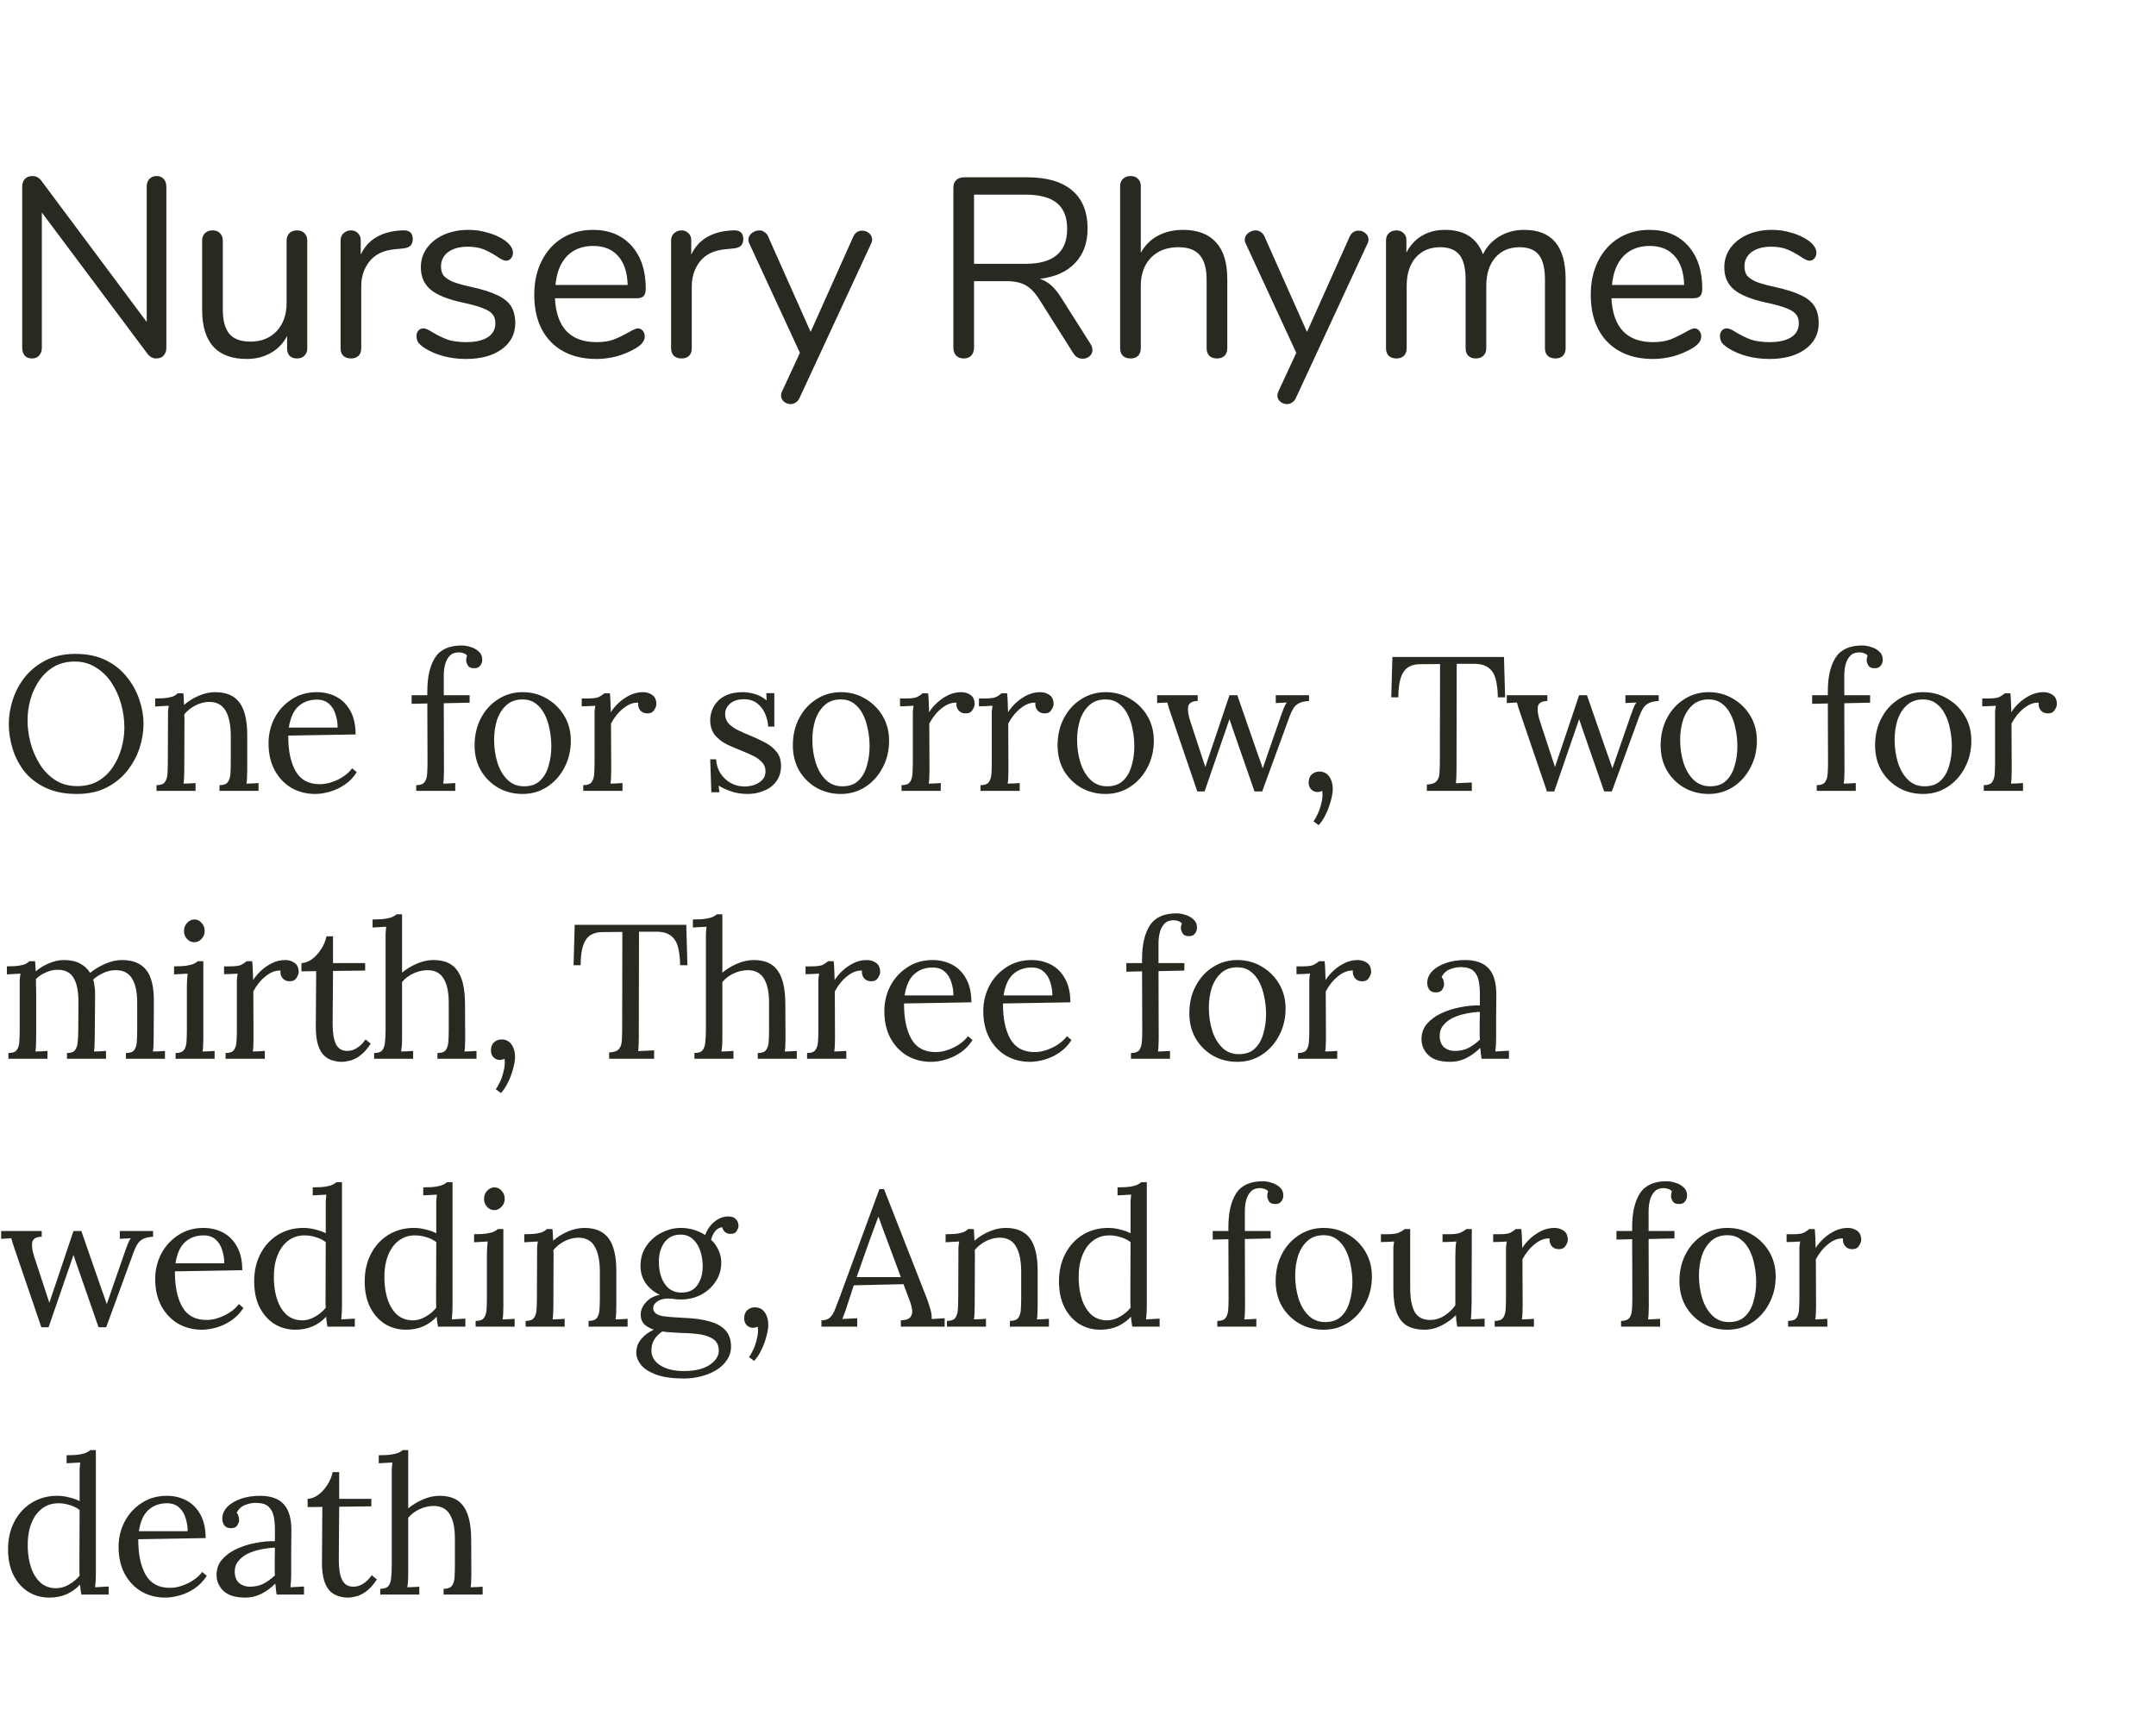 <svg width="169" height="136" viewBox="0 0 169 136" fill="none" xmlns="http://www.w3.org/2000/svg">
<path d="M12.28 13.8C12.52 13.8 12.707 13.88 12.84 14.04C12.973 14.187 13.04 14.387 13.04 14.64V27.26C13.04 27.513 12.967 27.72 12.82 27.88C12.687 28.027 12.493 28.1 12.24 28.1C11.987 28.1 11.767 27.987 11.58 27.76L3.28 16.66V27.26C3.28 27.513 3.207 27.72 3.06 27.88C2.927 28.027 2.74 28.1 2.5 28.1C2.26 28.1 2.073 28.027 1.94 27.88C1.807 27.72 1.74 27.513 1.74 27.26V14.64C1.74 14.387 1.807 14.187 1.94 14.04C2.087 13.88 2.287 13.8 2.54 13.8C2.807 13.8 3.033 13.913 3.22 14.14L11.5 25.24V14.64C11.5 14.387 11.567 14.187 11.7 14.04C11.847 13.88 12.04 13.8 12.28 13.8ZM23.285 18.06C23.538 18.06 23.732 18.133 23.865 18.28C24.012 18.427 24.085 18.62 24.085 18.86V27.32C24.085 27.547 24.012 27.733 23.865 27.88C23.732 28.027 23.538 28.1 23.285 28.1C23.045 28.1 22.852 28.033 22.705 27.9C22.572 27.753 22.505 27.567 22.505 27.34V26.34C22.198 26.927 21.765 27.373 21.205 27.68C20.659 27.987 20.038 28.14 19.345 28.14C18.185 28.14 17.312 27.82 16.725 27.18C16.139 26.527 15.845 25.567 15.845 24.3V18.86C15.845 18.62 15.918 18.427 16.065 18.28C16.212 18.133 16.412 18.06 16.665 18.06C16.919 18.06 17.112 18.133 17.245 18.28C17.392 18.427 17.465 18.62 17.465 18.86V24.26C17.465 25.127 17.639 25.767 17.985 26.18C18.332 26.58 18.878 26.78 19.625 26.78C20.479 26.78 21.165 26.507 21.685 25.96C22.205 25.4 22.465 24.667 22.465 23.76V18.86C22.465 18.62 22.538 18.427 22.685 18.28C22.832 18.133 23.032 18.06 23.285 18.06ZM31.516 18.06C32.076 18.02 32.356 18.247 32.356 18.74C32.356 18.953 32.296 19.127 32.176 19.26C32.056 19.38 31.849 19.453 31.556 19.48L30.956 19.54C30.063 19.62 29.396 19.94 28.956 20.5C28.529 21.047 28.316 21.693 28.316 22.44V27.3C28.316 27.567 28.243 27.767 28.096 27.9C27.949 28.033 27.756 28.1 27.516 28.1C27.276 28.1 27.076 28.033 26.916 27.9C26.769 27.753 26.696 27.553 26.696 27.3V18.86C26.696 18.607 26.776 18.413 26.936 18.28C27.096 18.133 27.289 18.06 27.516 18.06C27.729 18.06 27.909 18.133 28.056 18.28C28.203 18.413 28.276 18.6 28.276 18.84V19.96C28.556 19.373 28.949 18.927 29.456 18.62C29.976 18.313 30.569 18.133 31.236 18.08L31.516 18.06ZM36.529 28.14C35.916 28.14 35.329 28.067 34.769 27.92C34.223 27.773 33.736 27.567 33.309 27.3C33.069 27.14 32.896 26.993 32.789 26.86C32.696 26.713 32.649 26.54 32.649 26.34C32.649 26.167 32.696 26.027 32.789 25.92C32.896 25.8 33.029 25.74 33.189 25.74C33.349 25.74 33.583 25.84 33.889 26.04C34.289 26.28 34.683 26.473 35.069 26.62C35.469 26.753 35.963 26.82 36.549 26.82C37.269 26.82 37.829 26.693 38.229 26.44C38.629 26.187 38.829 25.82 38.829 25.34C38.829 25.047 38.756 24.813 38.609 24.64C38.463 24.453 38.209 24.293 37.849 24.16C37.489 24.013 36.963 23.867 36.269 23.72C35.096 23.467 34.256 23.127 33.749 22.7C33.243 22.273 32.989 21.693 32.989 20.96C32.989 20.387 33.149 19.88 33.469 19.44C33.789 19 34.229 18.653 34.789 18.4C35.363 18.147 36.009 18.02 36.729 18.02C37.249 18.02 37.749 18.093 38.229 18.24C38.723 18.373 39.156 18.567 39.529 18.82C39.983 19.14 40.209 19.473 40.209 19.82C40.209 19.993 40.156 20.14 40.049 20.26C39.943 20.38 39.816 20.44 39.669 20.44C39.509 20.44 39.269 20.327 38.949 20.1C38.576 19.86 38.223 19.673 37.889 19.54C37.556 19.407 37.143 19.34 36.649 19.34C36.023 19.34 35.516 19.48 35.129 19.76C34.756 20.04 34.569 20.413 34.569 20.88C34.569 21.173 34.636 21.413 34.769 21.6C34.916 21.773 35.149 21.933 35.469 22.08C35.803 22.213 36.276 22.347 36.889 22.48C37.796 22.68 38.496 22.9 38.989 23.14C39.496 23.38 39.856 23.673 40.069 24.02C40.283 24.367 40.389 24.807 40.389 25.34C40.389 26.18 40.036 26.86 39.329 27.38C38.623 27.887 37.689 28.14 36.529 28.14ZM49.999 25.74C50.145 25.74 50.272 25.8 50.379 25.92C50.485 26.04 50.539 26.193 50.539 26.38C50.539 26.713 50.305 27.02 49.839 27.3C49.359 27.58 48.852 27.793 48.319 27.94C47.785 28.073 47.265 28.14 46.759 28.14C45.252 28.14 44.059 27.693 43.179 26.8C42.312 25.907 41.879 24.673 41.879 23.1C41.879 22.1 42.072 21.22 42.459 20.46C42.845 19.687 43.385 19.087 44.079 18.66C44.785 18.233 45.585 18.02 46.479 18.02C47.745 18.02 48.752 18.433 49.499 19.26C50.245 20.087 50.619 21.207 50.619 22.62C50.619 22.887 50.565 23.08 50.459 23.2C50.352 23.32 50.179 23.38 49.939 23.38H43.499C43.619 25.673 44.705 26.82 46.759 26.82C47.279 26.82 47.725 26.753 48.099 26.62C48.472 26.473 48.872 26.28 49.299 26.04C49.645 25.84 49.879 25.74 49.999 25.74ZM46.499 19.28C45.645 19.28 44.959 19.547 44.439 20.08C43.932 20.613 43.632 21.367 43.539 22.34H49.199C49.172 21.353 48.925 20.6 48.459 20.08C47.992 19.547 47.339 19.28 46.499 19.28ZM57.425 18.06C57.986 18.02 58.266 18.247 58.266 18.74C58.266 18.953 58.206 19.127 58.086 19.26C57.965 19.38 57.759 19.453 57.465 19.48L56.865 19.54C55.972 19.62 55.306 19.94 54.865 20.5C54.439 21.047 54.225 21.693 54.225 22.44V27.3C54.225 27.567 54.152 27.767 54.005 27.9C53.859 28.033 53.666 28.1 53.425 28.1C53.185 28.1 52.986 28.033 52.825 27.9C52.679 27.753 52.605 27.553 52.605 27.3V18.86C52.605 18.607 52.685 18.413 52.846 18.28C53.005 18.133 53.199 18.06 53.425 18.06C53.639 18.06 53.819 18.133 53.965 18.28C54.112 18.413 54.185 18.6 54.185 18.84V19.96C54.465 19.373 54.859 18.927 55.365 18.62C55.886 18.313 56.479 18.133 57.145 18.08L57.425 18.06ZM66.882 18.56C67.028 18.24 67.262 18.08 67.582 18.08C67.782 18.08 67.962 18.147 68.122 18.28C68.282 18.413 68.362 18.58 68.362 18.78C68.362 18.9 68.335 19.007 68.282 19.1L62.662 31.22C62.595 31.367 62.495 31.48 62.362 31.56C62.242 31.64 62.115 31.68 61.982 31.68C61.782 31.68 61.602 31.613 61.442 31.48C61.295 31.36 61.222 31.2 61.222 31C61.222 30.893 61.248 30.787 61.302 30.68L62.702 27.66L58.742 19.1C58.688 19.007 58.662 18.907 58.662 18.8C58.662 18.6 58.748 18.427 58.922 18.28C59.108 18.133 59.308 18.06 59.522 18.06C59.655 18.06 59.782 18.1 59.902 18.18C60.035 18.26 60.135 18.373 60.202 18.52L63.542 26.02L66.882 18.56ZM85.491 26.98C85.585 27.127 85.631 27.28 85.631 27.44C85.631 27.64 85.551 27.807 85.391 27.94C85.245 28.06 85.071 28.12 84.871 28.12C84.565 28.12 84.325 27.987 84.151 27.72L81.471 23.48C81.125 22.933 80.765 22.56 80.391 22.36C80.018 22.147 79.511 22.04 78.871 22.04H76.351V27.26C76.351 27.513 76.278 27.72 76.131 27.88C75.985 28.027 75.791 28.1 75.551 28.1C75.298 28.1 75.098 28.027 74.951 27.88C74.805 27.72 74.731 27.513 74.731 27.26V14.7C74.731 14.46 74.805 14.267 74.951 14.12C75.111 13.973 75.318 13.9 75.571 13.9H80.531C82.065 13.9 83.231 14.24 84.031 14.92C84.845 15.6 85.251 16.6 85.251 17.92C85.251 19.04 84.925 19.94 84.271 20.62C83.631 21.3 82.711 21.713 81.511 21.86C81.845 21.967 82.145 22.14 82.411 22.38C82.678 22.62 82.945 22.953 83.211 23.38L85.491 26.98ZM80.391 20.68C81.485 20.68 82.298 20.453 82.831 20C83.378 19.547 83.651 18.86 83.651 17.94C83.651 17.033 83.385 16.36 82.851 15.92C82.318 15.48 81.498 15.26 80.391 15.26H76.351V20.68H80.391ZM92.722 18.02C93.869 18.02 94.736 18.347 95.322 19C95.909 19.64 96.202 20.6 96.202 21.88V27.3C96.202 27.553 96.129 27.753 95.982 27.9C95.836 28.033 95.642 28.1 95.402 28.1C95.149 28.1 94.949 28.033 94.802 27.9C94.656 27.753 94.582 27.553 94.582 27.3V21.92C94.582 21.053 94.402 20.413 94.042 20C93.696 19.587 93.136 19.38 92.362 19.38C91.469 19.38 90.756 19.653 90.222 20.2C89.689 20.747 89.422 21.487 89.422 22.42V27.3C89.422 27.553 89.349 27.753 89.202 27.9C89.069 28.033 88.876 28.1 88.622 28.1C88.369 28.1 88.169 28.033 88.022 27.9C87.876 27.753 87.802 27.553 87.802 27.3V14.58C87.802 14.353 87.876 14.167 88.022 14.02C88.182 13.873 88.382 13.8 88.622 13.8C88.876 13.8 89.069 13.873 89.202 14.02C89.349 14.153 89.422 14.34 89.422 14.58V19.82C89.742 19.233 90.189 18.787 90.762 18.48C91.336 18.173 91.989 18.02 92.722 18.02ZM105.79 18.56C105.936 18.24 106.17 18.08 106.49 18.08C106.69 18.08 106.87 18.147 107.03 18.28C107.19 18.413 107.27 18.58 107.27 18.78C107.27 18.9 107.243 19.007 107.19 19.1L101.57 31.22C101.503 31.367 101.403 31.48 101.27 31.56C101.15 31.64 101.023 31.68 100.89 31.68C100.69 31.68 100.51 31.613 100.35 31.48C100.203 31.36 100.13 31.2 100.13 31C100.13 30.893 100.156 30.787 100.21 30.68L101.61 27.66L97.65 19.1C97.596 19.007 97.57 18.907 97.57 18.8C97.57 18.6 97.656 18.427 97.829 18.28C98.016 18.133 98.216 18.06 98.43 18.06C98.563 18.06 98.689 18.1 98.809 18.18C98.943 18.26 99.043 18.373 99.109 18.52L102.45 26.02L105.79 18.56ZM119.483 18.02C121.643 18.02 122.723 19.307 122.723 21.88V27.3C122.723 27.553 122.65 27.753 122.503 27.9C122.356 28.033 122.163 28.1 121.923 28.1C121.683 28.1 121.483 28.033 121.323 27.9C121.176 27.753 121.103 27.553 121.103 27.3V21.92C121.103 21.027 120.943 20.38 120.623 19.98C120.303 19.58 119.803 19.38 119.123 19.38C118.31 19.38 117.67 19.653 117.203 20.2C116.736 20.747 116.503 21.487 116.503 22.42V27.3C116.503 27.553 116.423 27.753 116.263 27.9C116.116 28.033 115.923 28.1 115.683 28.1C115.443 28.1 115.25 28.033 115.103 27.9C114.956 27.753 114.883 27.553 114.883 27.3V21.92C114.883 21.027 114.723 20.38 114.403 19.98C114.083 19.58 113.576 19.38 112.883 19.38C112.083 19.38 111.443 19.653 110.963 20.2C110.496 20.747 110.263 21.487 110.263 22.42V27.3C110.263 27.553 110.19 27.753 110.043 27.9C109.896 28.033 109.703 28.1 109.463 28.1C109.223 28.1 109.023 28.033 108.863 27.9C108.716 27.753 108.643 27.553 108.643 27.3V18.86C108.643 18.62 108.716 18.427 108.863 18.28C109.023 18.133 109.223 18.06 109.463 18.06C109.69 18.06 109.876 18.133 110.023 18.28C110.17 18.413 110.243 18.6 110.243 18.84V19.8C110.536 19.227 110.943 18.787 111.463 18.48C111.983 18.173 112.583 18.02 113.263 18.02C114.783 18.02 115.776 18.66 116.243 19.94C116.523 19.353 116.95 18.887 117.523 18.54C118.096 18.193 118.75 18.02 119.483 18.02ZM132.814 25.74C132.961 25.74 133.088 25.8 133.194 25.92C133.301 26.04 133.354 26.193 133.354 26.38C133.354 26.713 133.121 27.02 132.654 27.3C132.174 27.58 131.668 27.793 131.134 27.94C130.601 28.073 130.081 28.14 129.574 28.14C128.068 28.14 126.874 27.693 125.994 26.8C125.128 25.907 124.694 24.673 124.694 23.1C124.694 22.1 124.888 21.22 125.274 20.46C125.661 19.687 126.201 19.087 126.894 18.66C127.601 18.233 128.401 18.02 129.294 18.02C130.561 18.02 131.568 18.433 132.314 19.26C133.061 20.087 133.434 21.207 133.434 22.62C133.434 22.887 133.381 23.08 133.274 23.2C133.168 23.32 132.994 23.38 132.754 23.38H126.314C126.434 25.673 127.521 26.82 129.574 26.82C130.094 26.82 130.541 26.753 130.914 26.62C131.288 26.473 131.688 26.28 132.114 26.04C132.461 25.84 132.694 25.74 132.814 25.74ZM129.314 19.28C128.461 19.28 127.774 19.547 127.254 20.08C126.748 20.613 126.448 21.367 126.354 22.34H132.014C131.988 21.353 131.741 20.6 131.274 20.08C130.808 19.547 130.154 19.28 129.314 19.28ZM138.701 28.14C138.088 28.14 137.501 28.067 136.941 27.92C136.394 27.773 135.908 27.567 135.481 27.3C135.241 27.14 135.068 26.993 134.961 26.86C134.868 26.713 134.821 26.54 134.821 26.34C134.821 26.167 134.868 26.027 134.961 25.92C135.068 25.8 135.201 25.74 135.361 25.74C135.521 25.74 135.754 25.84 136.061 26.04C136.461 26.28 136.854 26.473 137.241 26.62C137.641 26.753 138.134 26.82 138.721 26.82C139.441 26.82 140.001 26.693 140.401 26.44C140.801 26.187 141.001 25.82 141.001 25.34C141.001 25.047 140.928 24.813 140.781 24.64C140.634 24.453 140.381 24.293 140.021 24.16C139.661 24.013 139.134 23.867 138.441 23.72C137.268 23.467 136.428 23.127 135.921 22.7C135.414 22.273 135.161 21.693 135.161 20.96C135.161 20.387 135.321 19.88 135.641 19.44C135.961 19 136.401 18.653 136.961 18.4C137.534 18.147 138.181 18.02 138.901 18.02C139.421 18.02 139.921 18.093 140.401 18.24C140.894 18.373 141.328 18.567 141.701 18.82C142.154 19.14 142.381 19.473 142.381 19.82C142.381 19.993 142.328 20.14 142.221 20.26C142.114 20.38 141.988 20.44 141.841 20.44C141.681 20.44 141.441 20.327 141.121 20.1C140.748 19.86 140.394 19.673 140.061 19.54C139.728 19.407 139.314 19.34 138.821 19.34C138.194 19.34 137.688 19.48 137.301 19.76C136.928 20.04 136.741 20.413 136.741 20.88C136.741 21.173 136.808 21.413 136.941 21.6C137.088 21.773 137.321 21.933 137.641 22.08C137.974 22.213 138.448 22.347 139.061 22.48C139.968 22.68 140.668 22.9 141.161 23.14C141.668 23.38 142.028 23.673 142.241 24.02C142.454 24.367 142.561 24.807 142.561 25.34C142.561 26.18 142.208 26.86 141.501 27.38C140.794 27.887 139.861 28.14 138.701 28.14Z" fill="#2A2921"/>
<path d="M6.03 62.24C5.08 62.24 4.265 62.08 3.585 61.76C2.905 61.44 2.35 61.015 1.92 60.485C1.5 59.945 1.19 59.35 0.99 58.7C0.79 58.05 0.69 57.4 0.69 56.75C0.69 56.12 0.795 55.485 1.005 54.845C1.215 54.195 1.535 53.6 1.965 53.06C2.405 52.52 2.95 52.085 3.6 51.755C4.26 51.425 5.03 51.26 5.91 51.26C6.83 51.26 7.625 51.425 8.295 51.755C8.965 52.085 9.515 52.525 9.945 53.075C10.385 53.615 10.71 54.205 10.92 54.845C11.14 55.485 11.25 56.12 11.25 56.75C11.25 57.37 11.145 58.005 10.935 58.655C10.725 59.295 10.4 59.89 9.96 60.44C9.53 60.98 8.99 61.415 8.34 61.745C7.69 62.075 6.92 62.24 6.03 62.24ZM6.06 61.625C6.68 61.625 7.22 61.495 7.68 61.235C8.14 60.965 8.52 60.61 8.82 60.17C9.13 59.72 9.36 59.225 9.51 58.685C9.67 58.135 9.75 57.585 9.75 57.035C9.75 56.415 9.665 55.8 9.495 55.19C9.325 54.58 9.075 54.025 8.745 53.525C8.415 53.025 8.005 52.625 7.515 52.325C7.035 52.015 6.485 51.86 5.865 51.86C5.245 51.86 4.7 51.995 4.23 52.265C3.77 52.535 3.385 52.895 3.075 53.345C2.775 53.785 2.545 54.28 2.385 54.83C2.235 55.37 2.16 55.92 2.16 56.48C2.16 57.03 2.235 57.605 2.385 58.205C2.545 58.805 2.785 59.365 3.105 59.885C3.425 60.405 3.83 60.825 4.32 61.145C4.81 61.465 5.39 61.625 6.06 61.625ZM12.269 62V61.55C12.579 61.55 12.794 61.475 12.914 61.325C13.034 61.165 13.104 60.95 13.124 60.68C13.144 60.4 13.154 60.08 13.154 59.72L13.169 56.3C13.169 56.14 13.169 55.98 13.169 55.82C13.179 55.66 13.199 55.495 13.229 55.325C13.049 55.335 12.869 55.345 12.689 55.355C12.519 55.365 12.344 55.375 12.164 55.385V54.755C12.604 54.755 12.934 54.735 13.154 54.695C13.384 54.655 13.554 54.605 13.664 54.545C13.774 54.485 13.864 54.42 13.934 54.35H14.369C14.389 54.46 14.399 54.59 14.399 54.74C14.409 54.88 14.419 55.055 14.429 55.265C14.749 54.975 15.129 54.735 15.569 54.545C16.009 54.355 16.444 54.26 16.874 54.26C17.744 54.26 18.379 54.535 18.779 55.085C19.179 55.625 19.379 56.47 19.379 57.62V60.41C19.379 60.61 19.374 60.79 19.364 60.95C19.364 61.1 19.349 61.26 19.319 61.43C19.479 61.42 19.634 61.415 19.784 61.415C19.944 61.405 20.104 61.395 20.264 61.385V62H17.204V61.55C17.514 61.55 17.729 61.475 17.849 61.325C17.969 61.165 18.039 60.95 18.059 60.68C18.079 60.4 18.089 60.08 18.089 59.72V57.62C18.079 56.76 17.934 56.11 17.654 55.67C17.384 55.23 16.954 55.015 16.364 55.025C16.004 55.035 15.649 55.13 15.299 55.31C14.959 55.49 14.674 55.72 14.444 56C14.454 56.08 14.459 56.17 14.459 56.27C14.459 56.37 14.459 56.475 14.459 56.585L14.444 60.41C14.444 60.61 14.439 60.79 14.429 60.95C14.429 61.1 14.414 61.26 14.384 61.43C14.544 61.42 14.699 61.415 14.849 61.415C15.009 61.405 15.169 61.395 15.329 61.385V62H12.269ZM24.71 62.24C24.02 62.24 23.395 62.08 22.835 61.76C22.285 61.43 21.851 60.97 21.53 60.38C21.21 59.78 21.05 59.075 21.05 58.265C21.05 57.565 21.206 56.91 21.515 56.3C21.835 55.69 22.28 55.2 22.851 54.83C23.421 54.45 24.081 54.26 24.831 54.26C25.39 54.26 25.901 54.38 26.36 54.62C26.82 54.86 27.186 55.225 27.456 55.715C27.735 56.205 27.875 56.825 27.875 57.575L22.596 57.665C22.585 58.815 22.776 59.74 23.166 60.44C23.555 61.13 24.191 61.475 25.07 61.475C25.381 61.475 25.695 61.42 26.015 61.31C26.346 61.2 26.651 61.05 26.93 60.86C27.21 60.67 27.436 60.46 27.605 60.23L27.965 60.53C27.695 60.95 27.37 61.285 26.991 61.535C26.61 61.785 26.221 61.965 25.82 62.075C25.421 62.185 25.05 62.24 24.71 62.24ZM22.64 57.035H26.465C26.465 56.675 26.41 56.33 26.3 56C26.201 55.66 26.03 55.385 25.791 55.175C25.55 54.955 25.235 54.845 24.846 54.845C24.265 54.845 23.78 55.02 23.39 55.37C23.011 55.71 22.761 56.265 22.64 57.035ZM33.496 54.185C33.496 53.075 33.696 52.2 34.096 51.56C34.506 50.92 35.206 50.6 36.196 50.6C36.416 50.6 36.646 50.64 36.886 50.72C37.136 50.79 37.351 50.91 37.531 51.08C37.711 51.24 37.801 51.45 37.801 51.71C37.801 51.9 37.746 52.06 37.636 52.19C37.536 52.32 37.386 52.385 37.186 52.385C36.946 52.395 36.776 52.325 36.676 52.175C36.586 52.015 36.541 51.88 36.541 51.77C36.541 51.71 36.546 51.65 36.556 51.59C36.566 51.53 36.586 51.465 36.616 51.395C36.546 51.305 36.446 51.24 36.316 51.2C36.196 51.16 36.081 51.14 35.971 51.14C35.661 51.14 35.421 51.23 35.251 51.41C35.081 51.59 34.961 51.815 34.891 52.085C34.821 52.355 34.786 52.635 34.786 52.925V54.5H36.811V55.085L34.786 55.13L34.801 60.41C34.801 60.61 34.796 60.79 34.786 60.95C34.786 61.1 34.771 61.26 34.741 61.43C34.901 61.42 35.056 61.415 35.206 61.415C35.366 61.405 35.526 61.395 35.686 61.385V62H32.626V61.55C32.936 61.55 33.151 61.475 33.271 61.325C33.391 61.165 33.461 60.95 33.481 60.68C33.501 60.4 33.511 60.08 33.511 59.72L33.496 55.145L32.266 55.175V54.5H33.496V54.185ZM40.966 62.24C40.266 62.24 39.631 62.08 39.061 61.76C38.491 61.43 38.036 60.98 37.696 60.41C37.366 59.83 37.201 59.17 37.201 58.43C37.201 57.64 37.366 56.93 37.696 56.3C38.026 55.67 38.476 55.175 39.046 54.815C39.616 54.445 40.256 54.26 40.966 54.26C41.666 54.26 42.301 54.43 42.871 54.77C43.441 55.1 43.896 55.55 44.236 56.12C44.576 56.69 44.746 57.34 44.746 58.07C44.746 58.84 44.576 59.545 44.236 60.185C43.906 60.815 43.456 61.315 42.886 61.685C42.316 62.055 41.676 62.24 40.966 62.24ZM41.086 61.64C41.616 61.64 42.036 61.49 42.346 61.19C42.656 60.89 42.876 60.5 43.006 60.02C43.146 59.54 43.216 59.035 43.216 58.505C43.216 58.055 43.171 57.615 43.081 57.185C43.001 56.745 42.871 56.35 42.691 56C42.511 55.64 42.276 55.355 41.986 55.145C41.706 54.935 41.366 54.83 40.966 54.83C40.446 54.83 40.021 54.98 39.691 55.28C39.361 55.58 39.116 55.97 38.956 56.45C38.806 56.93 38.731 57.445 38.731 57.995C38.731 58.615 38.816 59.205 38.986 59.765C39.156 60.315 39.416 60.765 39.766 61.115C40.116 61.465 40.556 61.64 41.086 61.64ZM45.72 61.55C46.03 61.55 46.245 61.475 46.365 61.325C46.485 61.165 46.555 60.95 46.575 60.68C46.595 60.4 46.605 60.08 46.605 59.72V56.3C46.605 56.14 46.605 55.98 46.605 55.82C46.615 55.66 46.635 55.495 46.665 55.325C46.485 55.335 46.305 55.345 46.125 55.355C45.955 55.355 45.78 55.36 45.6 55.37V54.755H46.065C46.495 54.755 46.79 54.715 46.95 54.635C47.12 54.545 47.26 54.45 47.37 54.35H47.805C47.825 54.51 47.84 54.71 47.85 54.95C47.86 55.18 47.87 55.475 47.88 55.835C48.03 55.585 48.235 55.34 48.495 55.1C48.755 54.86 49.045 54.66 49.365 54.5C49.695 54.34 50.04 54.26 50.4 54.26C50.68 54.26 50.925 54.335 51.135 54.485C51.345 54.635 51.45 54.875 51.45 55.205C51.45 55.335 51.39 55.49 51.27 55.67C51.16 55.85 50.97 55.935 50.7 55.925C50.48 55.915 50.305 55.83 50.175 55.67C50.045 55.5 49.995 55.305 50.025 55.085C49.645 55.065 49.26 55.21 48.87 55.52C48.48 55.83 48.155 56.23 47.895 56.72L47.91 60.41C47.91 60.61 47.905 60.79 47.895 60.95C47.895 61.1 47.88 61.26 47.85 61.43C48.01 61.42 48.165 61.415 48.315 61.415C48.475 61.405 48.635 61.395 48.795 61.385V62H45.72V61.55ZM58.625 62.24C58.125 62.24 57.68 62.17 57.29 62.03C56.9 61.9 56.58 61.75 56.33 61.58L56.39 62.105H55.76L55.67 59.525H56.135C56.155 59.935 56.27 60.305 56.48 60.635C56.69 60.955 56.96 61.205 57.29 61.385C57.62 61.565 57.975 61.655 58.355 61.655C58.615 61.655 58.87 61.615 59.12 61.535C59.37 61.445 59.58 61.315 59.75 61.145C59.92 60.965 60.005 60.74 60.005 60.47C60.005 60.19 59.92 59.96 59.75 59.78C59.59 59.59 59.375 59.425 59.105 59.285C58.835 59.145 58.545 59.015 58.235 58.895C57.835 58.735 57.435 58.565 57.035 58.385C56.645 58.195 56.32 57.95 56.06 57.65C55.8 57.34 55.67 56.935 55.67 56.435C55.67 56.225 55.71 55.995 55.79 55.745C55.87 55.495 56.005 55.26 56.195 55.04C56.385 54.81 56.645 54.625 56.975 54.485C57.305 54.335 57.725 54.26 58.235 54.26C58.505 54.26 58.805 54.305 59.135 54.395C59.465 54.485 59.785 54.655 60.095 54.905L60.065 54.335H60.695V56.96H60.215C60.195 56.61 60.115 56.275 59.975 55.955C59.835 55.625 59.63 55.355 59.36 55.145C59.09 54.925 58.74 54.815 58.31 54.815C57.85 54.815 57.49 54.93 57.23 55.16C56.97 55.39 56.84 55.655 56.84 55.955C56.84 56.265 56.935 56.525 57.125 56.735C57.325 56.935 57.58 57.11 57.89 57.26C58.2 57.41 58.53 57.555 58.88 57.695C59.26 57.855 59.63 58.03 59.99 58.22C60.35 58.41 60.645 58.65 60.875 58.94C61.105 59.22 61.22 59.585 61.22 60.035C61.22 60.535 61.09 60.95 60.83 61.28C60.58 61.61 60.255 61.85 59.855 62C59.465 62.16 59.055 62.24 58.625 62.24ZM65.913 62.24C65.213 62.24 64.578 62.08 64.008 61.76C63.438 61.43 62.983 60.98 62.643 60.41C62.313 59.83 62.148 59.17 62.148 58.43C62.148 57.64 62.313 56.93 62.643 56.3C62.973 55.67 63.423 55.175 63.993 54.815C64.563 54.445 65.203 54.26 65.913 54.26C66.613 54.26 67.248 54.43 67.818 54.77C68.388 55.1 68.843 55.55 69.183 56.12C69.523 56.69 69.693 57.34 69.693 58.07C69.693 58.84 69.523 59.545 69.183 60.185C68.853 60.815 68.403 61.315 67.833 61.685C67.263 62.055 66.623 62.24 65.913 62.24ZM66.033 61.64C66.563 61.64 66.983 61.49 67.293 61.19C67.603 60.89 67.823 60.5 67.953 60.02C68.093 59.54 68.163 59.035 68.163 58.505C68.163 58.055 68.118 57.615 68.028 57.185C67.948 56.745 67.818 56.35 67.638 56C67.458 55.64 67.223 55.355 66.933 55.145C66.653 54.935 66.313 54.83 65.913 54.83C65.393 54.83 64.968 54.98 64.638 55.28C64.308 55.58 64.063 55.97 63.903 56.45C63.753 56.93 63.678 57.445 63.678 57.995C63.678 58.615 63.763 59.205 63.933 59.765C64.103 60.315 64.363 60.765 64.713 61.115C65.063 61.465 65.503 61.64 66.033 61.64ZM70.668 61.55C70.978 61.55 71.193 61.475 71.313 61.325C71.433 61.165 71.503 60.95 71.523 60.68C71.543 60.4 71.553 60.08 71.553 59.72V56.3C71.553 56.14 71.553 55.98 71.553 55.82C71.563 55.66 71.583 55.495 71.613 55.325C71.433 55.335 71.253 55.345 71.073 55.355C70.903 55.355 70.728 55.36 70.548 55.37V54.755H71.013C71.443 54.755 71.738 54.715 71.898 54.635C72.068 54.545 72.208 54.45 72.318 54.35H72.753C72.773 54.51 72.788 54.71 72.798 54.95C72.808 55.18 72.818 55.475 72.828 55.835C72.978 55.585 73.183 55.34 73.443 55.1C73.703 54.86 73.993 54.66 74.313 54.5C74.643 54.34 74.988 54.26 75.348 54.26C75.628 54.26 75.873 54.335 76.083 54.485C76.293 54.635 76.398 54.875 76.398 55.205C76.398 55.335 76.338 55.49 76.218 55.67C76.108 55.85 75.918 55.935 75.648 55.925C75.428 55.915 75.253 55.83 75.123 55.67C74.993 55.5 74.943 55.305 74.973 55.085C74.593 55.065 74.208 55.21 73.818 55.52C73.428 55.83 73.103 56.23 72.843 56.72L72.858 60.41C72.858 60.61 72.853 60.79 72.843 60.95C72.843 61.1 72.828 61.26 72.798 61.43C72.958 61.42 73.113 61.415 73.263 61.415C73.423 61.405 73.583 61.395 73.743 61.385V62H70.668V61.55ZM76.857 61.55C77.167 61.55 77.382 61.475 77.502 61.325C77.622 61.165 77.692 60.95 77.712 60.68C77.732 60.4 77.742 60.08 77.742 59.72V56.3C77.742 56.14 77.742 55.98 77.742 55.82C77.752 55.66 77.772 55.495 77.802 55.325C77.622 55.335 77.442 55.345 77.262 55.355C77.092 55.355 76.917 55.36 76.737 55.37V54.755H77.202C77.632 54.755 77.927 54.715 78.087 54.635C78.257 54.545 78.397 54.45 78.507 54.35H78.942C78.962 54.51 78.977 54.71 78.987 54.95C78.997 55.18 79.007 55.475 79.017 55.835C79.167 55.585 79.372 55.34 79.632 55.1C79.892 54.86 80.182 54.66 80.502 54.5C80.832 54.34 81.177 54.26 81.537 54.26C81.817 54.26 82.062 54.335 82.272 54.485C82.482 54.635 82.587 54.875 82.587 55.205C82.587 55.335 82.527 55.49 82.407 55.67C82.297 55.85 82.107 55.935 81.837 55.925C81.617 55.915 81.442 55.83 81.312 55.67C81.182 55.5 81.132 55.305 81.162 55.085C80.782 55.065 80.397 55.21 80.007 55.52C79.617 55.83 79.292 56.23 79.032 56.72L79.047 60.41C79.047 60.61 79.042 60.79 79.032 60.95C79.032 61.1 79.017 61.26 78.987 61.43C79.147 61.42 79.302 61.415 79.452 61.415C79.612 61.405 79.772 61.395 79.932 61.385V62H76.857V61.55ZM86.664 62.24C85.964 62.24 85.329 62.08 84.759 61.76C84.189 61.43 83.734 60.98 83.394 60.41C83.064 59.83 82.899 59.17 82.899 58.43C82.899 57.64 83.064 56.93 83.394 56.3C83.724 55.67 84.174 55.175 84.744 54.815C85.314 54.445 85.954 54.26 86.664 54.26C87.364 54.26 87.999 54.43 88.569 54.77C89.139 55.1 89.594 55.55 89.934 56.12C90.274 56.69 90.444 57.34 90.444 58.07C90.444 58.84 90.274 59.545 89.934 60.185C89.604 60.815 89.154 61.315 88.584 61.685C88.014 62.055 87.374 62.24 86.664 62.24ZM86.784 61.64C87.314 61.64 87.734 61.49 88.044 61.19C88.354 60.89 88.574 60.5 88.704 60.02C88.844 59.54 88.914 59.035 88.914 58.505C88.914 58.055 88.869 57.615 88.779 57.185C88.699 56.745 88.569 56.35 88.389 56C88.209 55.64 87.974 55.355 87.684 55.145C87.404 54.935 87.064 54.83 86.664 54.83C86.144 54.83 85.719 54.98 85.389 55.28C85.059 55.58 84.814 55.97 84.654 56.45C84.504 56.93 84.429 57.445 84.429 57.995C84.429 58.615 84.514 59.205 84.684 59.765C84.854 60.315 85.114 60.765 85.464 61.115C85.814 61.465 86.254 61.64 86.784 61.64ZM93.852 62.045L91.887 56.285C91.777 55.965 91.692 55.715 91.632 55.535C91.572 55.345 91.527 55.19 91.497 55.07L90.702 55.115V54.5H93.882V54.95C93.432 54.96 93.182 55.115 93.132 55.415C93.092 55.705 93.152 56.09 93.312 56.57L94.002 58.67C94.082 58.91 94.162 59.155 94.242 59.405C94.322 59.645 94.402 59.885 94.482 60.125C94.572 59.855 94.662 59.585 94.752 59.315C94.852 59.035 94.947 58.755 95.037 58.475L96.372 54.5H96.987L98.502 58.865C98.582 59.085 98.662 59.31 98.742 59.54C98.822 59.77 98.902 60 98.982 60.23C99.062 60.01 99.137 59.795 99.207 59.585C99.287 59.365 99.362 59.145 99.432 58.925L100.422 56.075C100.492 55.875 100.562 55.685 100.632 55.505C100.702 55.325 100.782 55.18 100.872 55.07L100.002 55.115V54.5H102.612V54.95C102.272 54.97 102.007 55.03 101.817 55.13C101.627 55.23 101.482 55.365 101.382 55.535C101.282 55.695 101.187 55.895 101.097 56.135L98.937 62.045H98.337L96.912 57.95C96.822 57.69 96.732 57.43 96.642 57.17C96.552 56.9 96.462 56.635 96.372 56.375C96.282 56.635 96.192 56.9 96.102 57.17C96.012 57.43 95.922 57.69 95.832 57.95L94.422 62.045H93.852ZM103.361 64.685L102.956 64.385C103.066 64.245 103.181 64.045 103.301 63.785C103.421 63.525 103.516 63.235 103.586 62.915C103.666 62.605 103.686 62.3 103.646 62C103.516 62.06 103.391 62.09 103.271 62.09C103.081 62.09 102.916 62.02 102.776 61.88C102.646 61.74 102.581 61.565 102.581 61.355C102.581 61.075 102.661 60.86 102.821 60.71C102.991 60.56 103.186 60.485 103.406 60.485C103.756 60.485 104.021 60.62 104.201 60.89C104.381 61.15 104.471 61.47 104.471 61.85C104.471 62.1 104.421 62.405 104.321 62.765C104.231 63.125 104.101 63.475 103.931 63.815C103.771 64.165 103.581 64.455 103.361 64.685ZM117.41 54.665C117.4 54.075 117.34 53.585 117.23 53.195C117.12 52.805 116.925 52.515 116.645 52.325C116.375 52.125 115.98 52.03 115.46 52.04H114.185L114.17 60.215C114.17 60.745 114.155 61.14 114.125 61.4C114.335 61.39 114.54 61.38 114.74 61.37C114.95 61.36 115.16 61.35 115.37 61.34V62H111.845V61.505C112.225 61.485 112.48 61.395 112.61 61.235C112.75 61.075 112.825 60.86 112.835 60.59C112.855 60.31 112.865 60 112.865 59.66L112.88 52.055L111.335 52.07C110.705 52.07 110.26 52.28 110 52.7C109.74 53.12 109.61 53.775 109.61 54.665H109.055L109.145 51.5H117.89L117.98 54.665H117.41ZM121.26 62.045L119.295 56.285C119.185 55.965 119.1 55.715 119.04 55.535C118.98 55.345 118.935 55.19 118.905 55.07L118.11 55.115V54.5H121.29V54.95C120.84 54.96 120.59 55.115 120.54 55.415C120.5 55.705 120.56 56.09 120.72 56.57L121.41 58.67C121.49 58.91 121.57 59.155 121.65 59.405C121.73 59.645 121.81 59.885 121.89 60.125C121.98 59.855 122.07 59.585 122.16 59.315C122.26 59.035 122.355 58.755 122.445 58.475L123.78 54.5H124.395L125.91 58.865C125.99 59.085 126.07 59.31 126.15 59.54C126.23 59.77 126.31 60 126.39 60.23C126.47 60.01 126.545 59.795 126.615 59.585C126.695 59.365 126.77 59.145 126.84 58.925L127.83 56.075C127.9 55.875 127.97 55.685 128.04 55.505C128.11 55.325 128.19 55.18 128.28 55.07L127.41 55.115V54.5H130.02V54.95C129.68 54.97 129.415 55.03 129.225 55.13C129.035 55.23 128.89 55.365 128.79 55.535C128.69 55.695 128.595 55.895 128.505 56.135L126.345 62.045H125.745L124.32 57.95C124.23 57.69 124.14 57.43 124.05 57.17C123.96 56.9 123.87 56.635 123.78 56.375C123.69 56.635 123.6 56.9 123.51 57.17C123.42 57.43 123.33 57.69 123.24 57.95L121.83 62.045H121.26ZM133.936 62.24C133.236 62.24 132.601 62.08 132.031 61.76C131.461 61.43 131.006 60.98 130.666 60.41C130.336 59.83 130.171 59.17 130.171 58.43C130.171 57.64 130.336 56.93 130.666 56.3C130.996 55.67 131.446 55.175 132.016 54.815C132.586 54.445 133.226 54.26 133.936 54.26C134.636 54.26 135.271 54.43 135.841 54.77C136.411 55.1 136.866 55.55 137.206 56.12C137.546 56.69 137.716 57.34 137.716 58.07C137.716 58.84 137.546 59.545 137.206 60.185C136.876 60.815 136.426 61.315 135.856 61.685C135.286 62.055 134.646 62.24 133.936 62.24ZM134.056 61.64C134.586 61.64 135.006 61.49 135.316 61.19C135.626 60.89 135.846 60.5 135.976 60.02C136.116 59.54 136.186 59.035 136.186 58.505C136.186 58.055 136.141 57.615 136.051 57.185C135.971 56.745 135.841 56.35 135.661 56C135.481 55.64 135.246 55.355 134.956 55.145C134.676 54.935 134.336 54.83 133.936 54.83C133.416 54.83 132.991 54.98 132.661 55.28C132.331 55.58 132.086 55.97 131.926 56.45C131.776 56.93 131.701 57.445 131.701 57.995C131.701 58.615 131.786 59.205 131.956 59.765C132.126 60.315 132.386 60.765 132.736 61.115C133.086 61.465 133.526 61.64 134.056 61.64ZM143.276 54.185C143.276 53.075 143.476 52.2 143.876 51.56C144.286 50.92 144.986 50.6 145.976 50.6C146.196 50.6 146.426 50.64 146.666 50.72C146.916 50.79 147.131 50.91 147.311 51.08C147.491 51.24 147.581 51.45 147.581 51.71C147.581 51.9 147.526 52.06 147.416 52.19C147.316 52.32 147.166 52.385 146.966 52.385C146.726 52.395 146.556 52.325 146.456 52.175C146.366 52.015 146.321 51.88 146.321 51.77C146.321 51.71 146.326 51.65 146.336 51.59C146.346 51.53 146.366 51.465 146.396 51.395C146.326 51.305 146.226 51.24 146.096 51.2C145.976 51.16 145.861 51.14 145.751 51.14C145.441 51.14 145.201 51.23 145.031 51.41C144.861 51.59 144.741 51.815 144.671 52.085C144.601 52.355 144.566 52.635 144.566 52.925V54.5H146.591V55.085L144.566 55.13L144.581 60.41C144.581 60.61 144.576 60.79 144.566 60.95C144.566 61.1 144.551 61.26 144.521 61.43C144.681 61.42 144.836 61.415 144.986 61.415C145.146 61.405 145.306 61.395 145.466 61.385V62H142.406V61.55C142.716 61.55 142.931 61.475 143.051 61.325C143.171 61.165 143.241 60.95 143.261 60.68C143.281 60.4 143.291 60.08 143.291 59.72L143.276 55.145L142.046 55.175V54.5H143.276V54.185ZM150.746 62.24C150.046 62.24 149.411 62.08 148.841 61.76C148.271 61.43 147.816 60.98 147.476 60.41C147.146 59.83 146.981 59.17 146.981 58.43C146.981 57.64 147.146 56.93 147.476 56.3C147.806 55.67 148.256 55.175 148.826 54.815C149.396 54.445 150.036 54.26 150.746 54.26C151.446 54.26 152.081 54.43 152.651 54.77C153.221 55.1 153.676 55.55 154.016 56.12C154.356 56.69 154.526 57.34 154.526 58.07C154.526 58.84 154.356 59.545 154.016 60.185C153.686 60.815 153.236 61.315 152.666 61.685C152.096 62.055 151.456 62.24 150.746 62.24ZM150.866 61.64C151.396 61.64 151.816 61.49 152.126 61.19C152.436 60.89 152.656 60.5 152.786 60.02C152.926 59.54 152.996 59.035 152.996 58.505C152.996 58.055 152.951 57.615 152.861 57.185C152.781 56.745 152.651 56.35 152.471 56C152.291 55.64 152.056 55.355 151.766 55.145C151.486 54.935 151.146 54.83 150.746 54.83C150.226 54.83 149.801 54.98 149.471 55.28C149.141 55.58 148.896 55.97 148.736 56.45C148.586 56.93 148.511 57.445 148.511 57.995C148.511 58.615 148.596 59.205 148.766 59.765C148.936 60.315 149.196 60.765 149.546 61.115C149.896 61.465 150.336 61.64 150.866 61.64ZM155.5 61.55C155.81 61.55 156.025 61.475 156.145 61.325C156.265 61.165 156.335 60.95 156.355 60.68C156.375 60.4 156.385 60.08 156.385 59.72V56.3C156.385 56.14 156.385 55.98 156.385 55.82C156.395 55.66 156.415 55.495 156.445 55.325C156.265 55.335 156.085 55.345 155.905 55.355C155.735 55.355 155.56 55.36 155.38 55.37V54.755H155.845C156.275 54.755 156.57 54.715 156.73 54.635C156.9 54.545 157.04 54.45 157.15 54.35H157.585C157.605 54.51 157.62 54.71 157.63 54.95C157.64 55.18 157.65 55.475 157.66 55.835C157.81 55.585 158.015 55.34 158.275 55.1C158.535 54.86 158.825 54.66 159.145 54.5C159.475 54.34 159.82 54.26 160.18 54.26C160.46 54.26 160.705 54.335 160.915 54.485C161.125 54.635 161.23 54.875 161.23 55.205C161.23 55.335 161.17 55.49 161.05 55.67C160.94 55.85 160.75 55.935 160.48 55.925C160.26 55.915 160.085 55.83 159.955 55.67C159.825 55.5 159.775 55.305 159.805 55.085C159.425 55.065 159.04 55.21 158.65 55.52C158.26 55.83 157.935 56.23 157.675 56.72L157.69 60.41C157.69 60.61 157.685 60.79 157.675 60.95C157.675 61.1 157.66 61.26 157.63 61.43C157.79 61.42 157.945 61.415 158.095 61.415C158.255 61.405 158.415 61.395 158.575 61.385V62H155.5V61.55ZM0.66 83V82.55C0.97 82.55 1.185 82.475 1.305 82.325C1.425 82.165 1.495 81.95 1.515 81.68C1.535 81.4 1.545 81.08 1.545 80.72V77.3C1.545 77.14 1.545 76.98 1.545 76.82C1.555 76.66 1.575 76.495 1.605 76.325C1.425 76.335 1.245 76.345 1.065 76.355C0.895 76.365 0.72 76.375 0.54 76.385V75.755C0.98 75.755 1.31 75.735 1.53 75.695C1.76 75.655 1.93 75.605 2.04 75.545C2.15 75.485 2.24 75.42 2.31 75.35H2.745C2.765 75.45 2.775 75.565 2.775 75.695C2.785 75.825 2.795 75.975 2.805 76.145C3.105 75.885 3.45 75.675 3.84 75.515C4.23 75.345 4.62 75.26 5.01 75.26C5.51 75.26 5.93 75.35 6.27 75.53C6.61 75.71 6.875 75.955 7.065 76.265C7.405 75.985 7.795 75.75 8.235 75.56C8.685 75.36 9.125 75.26 9.555 75.26C10.425 75.26 11.065 75.525 11.475 76.055C11.885 76.575 12.08 77.43 12.06 78.62L12.045 81.41C12.045 81.61 12.04 81.79 12.03 81.95C12.03 82.1 12.015 82.26 11.985 82.43C12.145 82.42 12.3 82.415 12.45 82.415C12.61 82.405 12.77 82.395 12.93 82.385V83H9.87V82.55C10.18 82.55 10.395 82.475 10.515 82.325C10.635 82.165 10.705 81.95 10.725 81.68C10.745 81.4 10.755 81.08 10.755 80.72V78.62C10.755 77.76 10.615 77.115 10.335 76.685C10.065 76.255 9.635 76.045 9.045 76.055C8.735 76.055 8.425 76.125 8.115 76.265C7.805 76.405 7.535 76.58 7.305 76.79C7.355 76.95 7.39 77.125 7.41 77.315C7.44 77.495 7.455 77.685 7.455 77.885C7.445 78.465 7.44 79.05 7.44 79.64C7.44 80.23 7.435 80.82 7.425 81.41C7.425 81.61 7.42 81.79 7.41 81.95C7.41 82.1 7.395 82.26 7.365 82.43C7.525 82.42 7.68 82.415 7.83 82.415C7.99 82.405 8.15 82.395 8.31 82.385V83H5.25V82.55C5.56 82.55 5.77 82.475 5.88 82.325C6 82.165 6.07 81.95 6.09 81.68C6.12 81.4 6.135 81.08 6.135 80.72L6.15 78.62C6.16 77.76 6.035 77.11 5.775 76.67C5.515 76.23 5.09 76.015 4.5 76.025C4.19 76.025 3.885 76.095 3.585 76.235C3.285 76.365 3.03 76.535 2.82 76.745C2.82 76.865 2.82 76.995 2.82 77.135C2.83 77.265 2.835 77.405 2.835 77.555V81.41C2.835 81.61 2.83 81.79 2.82 81.95C2.82 82.1 2.805 82.26 2.775 82.43C2.935 82.42 3.09 82.415 3.24 82.415C3.4 82.405 3.56 82.395 3.72 82.385V83H0.66ZM13.763 82.55C14.073 82.55 14.288 82.475 14.408 82.325C14.528 82.165 14.598 81.95 14.618 81.68C14.638 81.4 14.648 81.08 14.648 80.72V77.3C14.648 77.14 14.653 76.99 14.663 76.85C14.673 76.7 14.688 76.525 14.708 76.325C14.528 76.335 14.348 76.345 14.168 76.355C13.998 76.365 13.823 76.375 13.643 76.385V75.755C14.083 75.755 14.423 75.735 14.663 75.695C14.903 75.655 15.083 75.605 15.203 75.545C15.333 75.485 15.433 75.42 15.503 75.35H15.938V81.41C15.938 81.61 15.933 81.79 15.923 81.95C15.923 82.1 15.908 82.26 15.878 82.43C16.038 82.42 16.193 82.415 16.343 82.415C16.503 82.405 16.663 82.395 16.823 82.385V83H13.763V82.55ZM15.218 73.865C15.008 73.865 14.823 73.78 14.663 73.61C14.503 73.44 14.423 73.23 14.423 72.98C14.423 72.73 14.503 72.52 14.663 72.35C14.833 72.17 15.023 72.08 15.233 72.08C15.463 72.08 15.653 72.17 15.803 72.35C15.963 72.52 16.043 72.73 16.043 72.98C16.043 73.23 15.958 73.44 15.788 73.61C15.628 73.78 15.438 73.865 15.218 73.865ZM17.682 82.55C17.992 82.55 18.207 82.475 18.327 82.325C18.447 82.165 18.517 81.95 18.537 81.68C18.557 81.4 18.567 81.08 18.567 80.72V77.3C18.567 77.14 18.567 76.98 18.567 76.82C18.577 76.66 18.597 76.495 18.627 76.325C18.447 76.335 18.267 76.345 18.087 76.355C17.917 76.355 17.742 76.36 17.562 76.37V75.755H18.027C18.457 75.755 18.752 75.715 18.912 75.635C19.082 75.545 19.222 75.45 19.332 75.35H19.767C19.787 75.51 19.802 75.71 19.812 75.95C19.822 76.18 19.832 76.475 19.842 76.835C19.992 76.585 20.197 76.34 20.457 76.1C20.717 75.86 21.007 75.66 21.327 75.5C21.657 75.34 22.002 75.26 22.362 75.26C22.642 75.26 22.887 75.335 23.097 75.485C23.307 75.635 23.412 75.875 23.412 76.205C23.412 76.335 23.352 76.49 23.232 76.67C23.122 76.85 22.932 76.935 22.662 76.925C22.442 76.915 22.267 76.83 22.137 76.67C22.007 76.5 21.957 76.305 21.987 76.085C21.607 76.065 21.222 76.21 20.832 76.52C20.442 76.83 20.117 77.23 19.857 77.72L19.872 81.41C19.872 81.61 19.867 81.79 19.857 81.95C19.857 82.1 19.842 82.26 19.812 82.43C19.972 82.42 20.127 82.415 20.277 82.415C20.437 82.405 20.597 82.395 20.757 82.385V83H17.682V82.55ZM26.794 83.24C26.564 83.24 26.329 83.205 26.089 83.135C25.849 83.075 25.624 82.95 25.414 82.76C25.214 82.57 25.054 82.295 24.934 81.935C24.814 81.565 24.754 81.08 24.754 80.48L24.784 76.13L23.629 76.145V75.5C23.889 75.49 24.154 75.395 24.424 75.215C24.694 75.025 24.934 74.77 25.144 74.45C25.364 74.13 25.514 73.78 25.594 73.4H26.104V75.5H28.624V76.085L26.104 76.115L26.074 80.285C26.074 80.965 26.159 81.485 26.329 81.845C26.509 82.205 26.804 82.385 27.214 82.385C27.494 82.385 27.754 82.305 27.994 82.145C28.244 81.985 28.464 81.765 28.654 81.485L29.059 81.815C28.769 82.255 28.479 82.575 28.189 82.775C27.909 82.975 27.649 83.1 27.409 83.15C27.169 83.21 26.964 83.24 26.794 83.24ZM34.29 82.55C34.6 82.55 34.815 82.475 34.935 82.325C35.055 82.165 35.125 81.95 35.145 81.68C35.165 81.4 35.175 81.08 35.175 80.72V78.62C35.175 77.76 35.035 77.115 34.755 76.685C34.485 76.255 34.055 76.045 33.465 76.055C33.095 76.065 32.73 76.155 32.37 76.325C32.02 76.495 31.735 76.715 31.515 76.985V81.41C31.515 81.61 31.51 81.79 31.5 81.95C31.49 82.1 31.47 82.26 31.44 82.43C31.6 82.42 31.755 82.415 31.905 82.415C32.065 82.405 32.225 82.395 32.385 82.385V83H29.325V82.55C29.635 82.55 29.85 82.475 29.97 82.325C30.09 82.165 30.16 81.95 30.18 81.68C30.21 81.4 30.225 81.08 30.225 80.72V73.625C30.225 73.465 30.225 73.315 30.225 73.175C30.235 73.025 30.25 72.85 30.27 72.65C30.09 72.66 29.91 72.67 29.73 72.68C29.56 72.69 29.385 72.7 29.205 72.71V72.08C29.645 72.08 29.985 72.06 30.225 72.02C30.475 71.98 30.66 71.93 30.78 71.87C30.91 71.81 31.01 71.745 31.08 71.675H31.515V76.25C31.845 75.97 32.23 75.735 32.67 75.545C33.11 75.355 33.545 75.26 33.975 75.26C34.845 75.26 35.47 75.535 35.85 76.085C36.24 76.625 36.44 77.47 36.45 78.62L36.465 81.41C36.465 81.61 36.46 81.79 36.45 81.95C36.45 82.1 36.435 82.26 36.405 82.43C36.565 82.42 36.72 82.415 36.87 82.415C37.03 82.405 37.19 82.395 37.35 82.385V83H34.29V82.55ZM39.264 85.685L38.859 85.385C38.969 85.245 39.084 85.045 39.204 84.785C39.324 84.525 39.419 84.235 39.489 83.915C39.569 83.605 39.589 83.3 39.549 83C39.419 83.06 39.294 83.09 39.174 83.09C38.984 83.09 38.819 83.02 38.679 82.88C38.549 82.74 38.484 82.565 38.484 82.355C38.484 82.075 38.564 81.86 38.724 81.71C38.894 81.56 39.089 81.485 39.309 81.485C39.659 81.485 39.924 81.62 40.104 81.89C40.284 82.15 40.374 82.47 40.374 82.85C40.374 83.1 40.324 83.405 40.224 83.765C40.134 84.125 40.004 84.475 39.834 84.815C39.674 85.165 39.484 85.455 39.264 85.685ZM53.313 75.665C53.303 75.075 53.243 74.585 53.133 74.195C53.023 73.805 52.828 73.515 52.548 73.325C52.279 73.125 51.883 73.03 51.364 73.04H50.089L50.074 81.215C50.074 81.745 50.059 82.14 50.029 82.4C50.239 82.39 50.444 82.38 50.644 82.37C50.853 82.36 51.063 82.35 51.273 82.34V83H47.748V82.505C48.129 82.485 48.383 82.395 48.514 82.235C48.654 82.075 48.728 81.86 48.739 81.59C48.758 81.31 48.769 81 48.769 80.66L48.783 73.055L47.239 73.07C46.608 73.07 46.163 73.28 45.904 73.7C45.644 74.12 45.514 74.775 45.514 75.665H44.959L45.048 72.5H53.794L53.883 75.665H53.313ZM59.398 82.55C59.708 82.55 59.923 82.475 60.043 82.325C60.163 82.165 60.233 81.95 60.253 81.68C60.273 81.4 60.283 81.08 60.283 80.72V78.62C60.283 77.76 60.143 77.115 59.863 76.685C59.593 76.255 59.163 76.045 58.573 76.055C58.203 76.065 57.838 76.155 57.478 76.325C57.128 76.495 56.843 76.715 56.623 76.985V81.41C56.623 81.61 56.618 81.79 56.608 81.95C56.598 82.1 56.578 82.26 56.548 82.43C56.708 82.42 56.863 82.415 57.013 82.415C57.173 82.405 57.333 82.395 57.493 82.385V83H54.433V82.55C54.743 82.55 54.958 82.475 55.078 82.325C55.198 82.165 55.268 81.95 55.288 81.68C55.318 81.4 55.333 81.08 55.333 80.72V73.625C55.333 73.465 55.333 73.315 55.333 73.175C55.343 73.025 55.358 72.85 55.378 72.65C55.198 72.66 55.018 72.67 54.838 72.68C54.668 72.69 54.493 72.7 54.313 72.71V72.08C54.753 72.08 55.093 72.06 55.333 72.02C55.583 71.98 55.768 71.93 55.888 71.87C56.018 71.81 56.118 71.745 56.188 71.675H56.623V76.25C56.953 75.97 57.338 75.735 57.778 75.545C58.218 75.355 58.653 75.26 59.083 75.26C59.953 75.26 60.578 75.535 60.958 76.085C61.348 76.625 61.548 77.47 61.558 78.62L61.573 81.41C61.573 81.61 61.568 81.79 61.558 81.95C61.558 82.1 61.543 82.26 61.513 82.43C61.673 82.42 61.828 82.415 61.978 82.415C62.138 82.405 62.298 82.395 62.458 82.385V83H59.398V82.55ZM63.263 82.55C63.573 82.55 63.788 82.475 63.908 82.325C64.028 82.165 64.098 81.95 64.118 81.68C64.138 81.4 64.148 81.08 64.148 80.72V77.3C64.148 77.14 64.148 76.98 64.148 76.82C64.158 76.66 64.178 76.495 64.208 76.325C64.028 76.335 63.848 76.345 63.668 76.355C63.498 76.355 63.323 76.36 63.143 76.37V75.755H63.608C64.038 75.755 64.333 75.715 64.493 75.635C64.663 75.545 64.803 75.45 64.913 75.35H65.348C65.368 75.51 65.383 75.71 65.393 75.95C65.403 76.18 65.413 76.475 65.423 76.835C65.573 76.585 65.778 76.34 66.038 76.1C66.298 75.86 66.588 75.66 66.908 75.5C67.238 75.34 67.583 75.26 67.943 75.26C68.223 75.26 68.468 75.335 68.678 75.485C68.888 75.635 68.993 75.875 68.993 76.205C68.993 76.335 68.933 76.49 68.813 76.67C68.703 76.85 68.513 76.935 68.243 76.925C68.023 76.915 67.848 76.83 67.718 76.67C67.588 76.5 67.538 76.305 67.568 76.085C67.188 76.065 66.803 76.21 66.413 76.52C66.023 76.83 65.698 77.23 65.438 77.72L65.453 81.41C65.453 81.61 65.448 81.79 65.438 81.95C65.438 82.1 65.423 82.26 65.393 82.43C65.553 82.42 65.708 82.415 65.858 82.415C66.018 82.405 66.178 82.395 66.338 82.385V83H63.263V82.55ZM72.98 83.24C72.29 83.24 71.665 83.08 71.105 82.76C70.555 82.43 70.12 81.97 69.799 81.38C69.48 80.78 69.32 80.075 69.32 79.265C69.32 78.565 69.475 77.91 69.784 77.3C70.105 76.69 70.549 76.2 71.12 75.83C71.689 75.45 72.35 75.26 73.1 75.26C73.659 75.26 74.169 75.38 74.629 75.62C75.09 75.86 75.454 76.225 75.725 76.715C76.004 77.205 76.144 77.825 76.144 78.575L70.865 78.665C70.855 79.815 71.044 80.74 71.434 81.44C71.825 82.13 72.46 82.475 73.34 82.475C73.65 82.475 73.965 82.42 74.284 82.31C74.615 82.2 74.919 82.05 75.2 81.86C75.48 81.67 75.704 81.46 75.874 81.23L76.234 81.53C75.965 81.95 75.639 82.285 75.26 82.535C74.879 82.785 74.49 82.965 74.09 83.075C73.689 83.185 73.32 83.24 72.98 83.24ZM70.909 78.035H74.734C74.734 77.675 74.68 77.33 74.57 77C74.469 76.66 74.299 76.385 74.059 76.175C73.82 75.955 73.504 75.845 73.115 75.845C72.534 75.845 72.049 76.02 71.659 76.37C71.279 76.71 71.029 77.265 70.909 78.035ZM80.736 83.24C80.046 83.24 79.421 83.08 78.861 82.76C78.311 82.43 77.876 81.97 77.556 81.38C77.236 80.78 77.076 80.075 77.076 79.265C77.076 78.565 77.231 77.91 77.541 77.3C77.861 76.69 78.306 76.2 78.876 75.83C79.446 75.45 80.106 75.26 80.856 75.26C81.416 75.26 81.926 75.38 82.386 75.62C82.846 75.86 83.211 76.225 83.481 76.715C83.761 77.205 83.901 77.825 83.901 78.575L78.621 78.665C78.611 79.815 78.801 80.74 79.191 81.44C79.581 82.13 80.216 82.475 81.096 82.475C81.406 82.475 81.721 82.42 82.041 82.31C82.371 82.2 82.676 82.05 82.956 81.86C83.236 81.67 83.461 81.46 83.631 81.23L83.991 81.53C83.721 81.95 83.396 82.285 83.016 82.535C82.636 82.785 82.246 82.965 81.846 83.075C81.446 83.185 81.076 83.24 80.736 83.24ZM78.666 78.035H82.491C82.491 77.675 82.436 77.33 82.326 77C82.226 76.66 82.056 76.385 81.816 76.175C81.576 75.955 81.261 75.845 80.871 75.845C80.291 75.845 79.806 76.02 79.416 76.37C79.036 76.71 78.786 77.265 78.666 78.035ZM89.521 75.185C89.521 74.075 89.721 73.2 90.121 72.56C90.531 71.92 91.231 71.6 92.221 71.6C92.441 71.6 92.671 71.64 92.911 71.72C93.161 71.79 93.376 71.91 93.556 72.08C93.736 72.24 93.826 72.45 93.826 72.71C93.826 72.9 93.771 73.06 93.661 73.19C93.561 73.32 93.411 73.385 93.211 73.385C92.971 73.395 92.801 73.325 92.701 73.175C92.611 73.015 92.566 72.88 92.566 72.77C92.566 72.71 92.571 72.65 92.581 72.59C92.591 72.53 92.611 72.465 92.641 72.395C92.571 72.305 92.471 72.24 92.341 72.2C92.221 72.16 92.106 72.14 91.996 72.14C91.686 72.14 91.446 72.23 91.276 72.41C91.106 72.59 90.986 72.815 90.916 73.085C90.846 73.355 90.811 73.635 90.811 73.925V75.5H92.836V76.085L90.811 76.13L90.826 81.41C90.826 81.61 90.821 81.79 90.811 81.95C90.811 82.1 90.796 82.26 90.766 82.43C90.926 82.42 91.081 82.415 91.231 82.415C91.391 82.405 91.551 82.395 91.711 82.385V83H88.651V82.55C88.961 82.55 89.176 82.475 89.296 82.325C89.416 82.165 89.486 81.95 89.506 81.68C89.526 81.4 89.536 81.08 89.536 80.72L89.521 76.145L88.291 76.175V75.5H89.521V75.185ZM96.992 83.24C96.291 83.24 95.656 83.08 95.087 82.76C94.516 82.43 94.061 81.98 93.722 81.41C93.391 80.83 93.227 80.17 93.227 79.43C93.227 78.64 93.391 77.93 93.722 77.3C94.052 76.67 94.501 76.175 95.072 75.815C95.641 75.445 96.281 75.26 96.992 75.26C97.692 75.26 98.326 75.43 98.897 75.77C99.466 76.1 99.921 76.55 100.262 77.12C100.602 77.69 100.772 78.34 100.772 79.07C100.772 79.84 100.602 80.545 100.262 81.185C99.931 81.815 99.481 82.315 98.912 82.685C98.341 83.055 97.701 83.24 96.992 83.24ZM97.112 82.64C97.641 82.64 98.061 82.49 98.371 82.19C98.681 81.89 98.901 81.5 99.031 81.02C99.171 80.54 99.242 80.035 99.242 79.505C99.242 79.055 99.197 78.615 99.106 78.185C99.026 77.745 98.897 77.35 98.716 77C98.537 76.64 98.302 76.355 98.011 76.145C97.731 75.935 97.391 75.83 96.992 75.83C96.472 75.83 96.046 75.98 95.716 76.28C95.386 76.58 95.141 76.97 94.981 77.45C94.832 77.93 94.757 78.445 94.757 78.995C94.757 79.615 94.841 80.205 95.011 80.765C95.181 81.315 95.442 81.765 95.791 82.115C96.141 82.465 96.582 82.64 97.112 82.64ZM101.746 82.55C102.056 82.55 102.271 82.475 102.391 82.325C102.511 82.165 102.581 81.95 102.601 81.68C102.621 81.4 102.631 81.08 102.631 80.72V77.3C102.631 77.14 102.631 76.98 102.631 76.82C102.641 76.66 102.661 76.495 102.691 76.325C102.511 76.335 102.331 76.345 102.151 76.355C101.981 76.355 101.806 76.36 101.626 76.37V75.755H102.091C102.521 75.755 102.816 75.715 102.976 75.635C103.146 75.545 103.286 75.45 103.396 75.35H103.831C103.851 75.51 103.866 75.71 103.876 75.95C103.886 76.18 103.896 76.475 103.906 76.835C104.056 76.585 104.261 76.34 104.521 76.1C104.781 75.86 105.071 75.66 105.391 75.5C105.721 75.34 106.066 75.26 106.426 75.26C106.706 75.26 106.951 75.335 107.161 75.485C107.371 75.635 107.476 75.875 107.476 76.205C107.476 76.335 107.416 76.49 107.296 76.67C107.186 76.85 106.996 76.935 106.726 76.925C106.506 76.915 106.331 76.83 106.201 76.67C106.071 76.5 106.021 76.305 106.051 76.085C105.671 76.065 105.286 76.21 104.896 76.52C104.506 76.83 104.181 77.23 103.921 77.72L103.936 81.41C103.936 81.61 103.931 81.79 103.921 81.95C103.921 82.1 103.906 82.26 103.876 82.43C104.036 82.42 104.191 82.415 104.341 82.415C104.501 82.405 104.661 82.395 104.821 82.385V83H101.746V82.55ZM116.136 83C116.106 82.83 116.086 82.68 116.076 82.55C116.066 82.42 116.051 82.285 116.031 82.145C115.691 82.485 115.321 82.755 114.921 82.955C114.531 83.145 114.116 83.24 113.676 83.24C112.916 83.24 112.351 83.07 111.981 82.73C111.611 82.38 111.426 81.955 111.426 81.455C111.426 80.995 111.566 80.6 111.846 80.27C112.136 79.93 112.506 79.655 112.956 79.445C113.416 79.225 113.911 79.065 114.441 78.965C114.981 78.855 115.501 78.805 116.001 78.815V77.885C116.001 77.535 115.971 77.205 115.911 76.895C115.851 76.585 115.721 76.33 115.521 76.13C115.321 75.93 115.001 75.825 114.561 75.815C114.271 75.805 113.971 75.86 113.661 75.98C113.361 76.1 113.141 76.305 113.001 76.595C113.081 76.675 113.131 76.77 113.151 76.88C113.181 76.98 113.196 77.075 113.196 77.165C113.196 77.285 113.146 77.425 113.046 77.585C112.946 77.735 112.771 77.805 112.521 77.795C112.311 77.795 112.151 77.725 112.041 77.585C111.931 77.435 111.876 77.26 111.876 77.06C111.876 76.72 112.001 76.415 112.251 76.145C112.511 75.875 112.866 75.66 113.316 75.5C113.766 75.34 114.276 75.26 114.846 75.26C115.686 75.26 116.306 75.485 116.706 75.935C117.106 76.375 117.301 77.075 117.291 78.035C117.291 78.595 117.286 79.16 117.276 79.73C117.276 80.29 117.276 80.85 117.276 81.41C117.276 81.57 117.271 81.73 117.261 81.89C117.251 82.05 117.236 82.23 117.216 82.43C117.396 82.42 117.571 82.41 117.741 82.4C117.921 82.39 118.101 82.38 118.281 82.37V83H116.136ZM116.001 79.325C115.661 79.335 115.301 79.38 114.921 79.46C114.551 79.53 114.206 79.64 113.886 79.79C113.576 79.94 113.321 80.14 113.121 80.39C112.931 80.63 112.841 80.925 112.851 81.275C112.871 81.645 112.991 81.925 113.211 82.115C113.441 82.295 113.711 82.385 114.021 82.385C114.431 82.385 114.786 82.31 115.086 82.16C115.396 82 115.701 81.78 116.001 81.5C115.991 81.39 115.986 81.27 115.986 81.14C115.986 81.01 115.986 80.875 115.986 80.735C115.986 80.685 115.986 80.525 115.986 80.255C115.996 79.985 116.001 79.675 116.001 79.325ZM3.24 104.045L1.275 98.285C1.165 97.965 1.08 97.715 1.02 97.535C0.96 97.345 0.915 97.19 0.885 97.07L0.09 97.115V96.5H3.27V96.95C2.82 96.96 2.57 97.115 2.52 97.415C2.48 97.705 2.54 98.09 2.7 98.57L3.39 100.67C3.47 100.91 3.55 101.155 3.63 101.405C3.71 101.645 3.79 101.885 3.87 102.125C3.96 101.855 4.05 101.585 4.14 101.315C4.24 101.035 4.335 100.755 4.425 100.475L5.76 96.5H6.375L7.89 100.865C7.97 101.085 8.05 101.31 8.13 101.54C8.21 101.77 8.29 102 8.37 102.23C8.45 102.01 8.525 101.795 8.595 101.585C8.675 101.365 8.75 101.145 8.82 100.925L9.81 98.075C9.88 97.875 9.95 97.685 10.02 97.505C10.09 97.325 10.17 97.18 10.26 97.07L9.39 97.115V96.5H12V96.95C11.66 96.97 11.395 97.03 11.205 97.13C11.015 97.23 10.87 97.365 10.77 97.535C10.67 97.695 10.575 97.895 10.485 98.135L8.325 104.045H7.725L6.3 99.95C6.21 99.69 6.12 99.43 6.03 99.17C5.94 98.9 5.85 98.635 5.76 98.375C5.67 98.635 5.58 98.9 5.49 99.17C5.4 99.43 5.31 99.69 5.22 99.95L3.81 104.045H3.24ZM15.826 104.24C15.136 104.24 14.511 104.08 13.951 103.76C13.401 103.43 12.966 102.97 12.646 102.38C12.326 101.78 12.166 101.075 12.166 100.265C12.166 99.565 12.321 98.91 12.631 98.3C12.951 97.69 13.396 97.2 13.966 96.83C14.536 96.45 15.196 96.26 15.946 96.26C16.506 96.26 17.016 96.38 17.476 96.62C17.936 96.86 18.301 97.225 18.571 97.715C18.851 98.205 18.991 98.825 18.991 99.575L13.711 99.665C13.701 100.815 13.891 101.74 14.281 102.44C14.671 103.13 15.306 103.475 16.186 103.475C16.496 103.475 16.811 103.42 17.131 103.31C17.461 103.2 17.766 103.05 18.046 102.86C18.326 102.67 18.551 102.46 18.721 102.23L19.081 102.53C18.811 102.95 18.486 103.285 18.106 103.535C17.726 103.785 17.336 103.965 16.936 104.075C16.536 104.185 16.166 104.24 15.826 104.24ZM13.756 99.035H17.581C17.581 98.675 17.526 98.33 17.416 98C17.316 97.66 17.146 97.385 16.906 97.175C16.666 96.955 16.351 96.845 15.961 96.845C15.381 96.845 14.896 97.02 14.506 97.37C14.126 97.71 13.876 98.265 13.756 99.035ZM23.163 104.24C22.553 104.24 22.003 104.09 21.513 103.79C21.023 103.48 20.633 103.04 20.343 102.47C20.063 101.9 19.923 101.23 19.923 100.46C19.923 99.64 20.088 98.915 20.418 98.285C20.748 97.655 21.203 97.16 21.783 96.8C22.373 96.44 23.038 96.26 23.778 96.26C24.108 96.26 24.433 96.305 24.753 96.395C25.083 96.475 25.343 96.57 25.533 96.68V94.625C25.533 94.465 25.533 94.315 25.533 94.175C25.543 94.025 25.558 93.85 25.578 93.65C25.398 93.66 25.218 93.67 25.038 93.68C24.868 93.69 24.693 93.7 24.513 93.71V93.08C24.953 93.08 25.293 93.06 25.533 93.02C25.773 92.98 25.953 92.93 26.073 92.87C26.203 92.81 26.303 92.745 26.373 92.675H26.808V102.41C26.808 102.57 26.803 102.73 26.793 102.89C26.783 103.05 26.768 103.23 26.748 103.43C26.928 103.42 27.103 103.41 27.273 103.4C27.453 103.39 27.633 103.38 27.813 103.37V104H25.668C25.618 103.73 25.583 103.47 25.563 103.22C25.283 103.53 24.938 103.78 24.528 103.97C24.118 104.15 23.663 104.24 23.163 104.24ZM23.703 103.505C24.033 103.505 24.363 103.41 24.693 103.22C25.033 103.03 25.313 102.795 25.533 102.515C25.523 102.395 25.518 102.27 25.518 102.14C25.518 102 25.518 101.85 25.518 101.69L25.533 97.37C25.293 97.19 25.028 97.06 24.738 96.98C24.458 96.89 24.168 96.845 23.868 96.845C23.368 96.845 22.933 96.99 22.563 97.28C22.193 97.57 21.913 97.975 21.723 98.495C21.533 99.015 21.448 99.625 21.468 100.325C21.488 100.935 21.583 101.48 21.753 101.96C21.933 102.44 22.183 102.82 22.503 103.1C22.833 103.37 23.233 103.505 23.703 103.505ZM31.827 104.24C31.217 104.24 30.667 104.09 30.177 103.79C29.687 103.48 29.297 103.04 29.007 102.47C28.727 101.9 28.587 101.23 28.587 100.46C28.587 99.64 28.752 98.915 29.082 98.285C29.412 97.655 29.867 97.16 30.447 96.8C31.037 96.44 31.702 96.26 32.442 96.26C32.772 96.26 33.097 96.305 33.417 96.395C33.747 96.475 34.007 96.57 34.197 96.68V94.625C34.197 94.465 34.197 94.315 34.197 94.175C34.207 94.025 34.222 93.85 34.242 93.65C34.062 93.66 33.882 93.67 33.702 93.68C33.532 93.69 33.357 93.7 33.177 93.71V93.08C33.617 93.08 33.957 93.06 34.197 93.02C34.437 92.98 34.617 92.93 34.737 92.87C34.867 92.81 34.967 92.745 35.037 92.675H35.472V102.41C35.472 102.57 35.467 102.73 35.457 102.89C35.447 103.05 35.432 103.23 35.412 103.43C35.592 103.42 35.767 103.41 35.937 103.4C36.117 103.39 36.297 103.38 36.477 103.37V104H34.332C34.282 103.73 34.247 103.47 34.227 103.22C33.947 103.53 33.602 103.78 33.192 103.97C32.782 104.15 32.327 104.24 31.827 104.24ZM32.367 103.505C32.697 103.505 33.027 103.41 33.357 103.22C33.697 103.03 33.977 102.795 34.197 102.515C34.187 102.395 34.182 102.27 34.182 102.14C34.182 102 34.182 101.85 34.182 101.69L34.197 97.37C33.957 97.19 33.692 97.06 33.402 96.98C33.122 96.89 32.832 96.845 32.532 96.845C32.032 96.845 31.597 96.99 31.227 97.28C30.857 97.57 30.577 97.975 30.387 98.495C30.197 99.015 30.112 99.625 30.132 100.325C30.152 100.935 30.247 101.48 30.417 101.96C30.597 102.44 30.847 102.82 31.167 103.1C31.497 103.37 31.897 103.505 32.367 103.505ZM37.282 103.55C37.592 103.55 37.807 103.475 37.927 103.325C38.047 103.165 38.117 102.95 38.137 102.68C38.157 102.4 38.167 102.08 38.167 101.72V98.3C38.167 98.14 38.172 97.99 38.182 97.85C38.192 97.7 38.207 97.525 38.227 97.325C38.047 97.335 37.867 97.345 37.687 97.355C37.517 97.365 37.342 97.375 37.162 97.385V96.755C37.602 96.755 37.942 96.735 38.182 96.695C38.422 96.655 38.602 96.605 38.722 96.545C38.852 96.485 38.952 96.42 39.022 96.35H39.457V102.41C39.457 102.61 39.452 102.79 39.442 102.95C39.442 103.1 39.427 103.26 39.397 103.43C39.557 103.42 39.712 103.415 39.862 103.415C40.022 103.405 40.182 103.395 40.342 103.385V104H37.282V103.55ZM38.737 94.865C38.527 94.865 38.342 94.78 38.182 94.61C38.022 94.44 37.942 94.23 37.942 93.98C37.942 93.73 38.022 93.52 38.182 93.35C38.352 93.17 38.542 93.08 38.752 93.08C38.982 93.08 39.172 93.17 39.322 93.35C39.482 93.52 39.562 93.73 39.562 93.98C39.562 94.23 39.477 94.44 39.307 94.61C39.147 94.78 38.957 94.865 38.737 94.865ZM41.201 104V103.55C41.511 103.55 41.726 103.475 41.846 103.325C41.966 103.165 42.036 102.95 42.056 102.68C42.076 102.4 42.086 102.08 42.086 101.72L42.101 98.3C42.101 98.14 42.101 97.98 42.101 97.82C42.111 97.66 42.131 97.495 42.161 97.325C41.981 97.335 41.801 97.345 41.621 97.355C41.451 97.365 41.276 97.375 41.096 97.385V96.755C41.536 96.755 41.866 96.735 42.086 96.695C42.316 96.655 42.486 96.605 42.596 96.545C42.706 96.485 42.796 96.42 42.866 96.35H43.301C43.321 96.46 43.331 96.59 43.331 96.74C43.341 96.88 43.351 97.055 43.361 97.265C43.681 96.975 44.061 96.735 44.501 96.545C44.941 96.355 45.376 96.26 45.806 96.26C46.676 96.26 47.311 96.535 47.711 97.085C48.111 97.625 48.311 98.47 48.311 99.62V102.41C48.311 102.61 48.306 102.79 48.296 102.95C48.296 103.1 48.281 103.26 48.251 103.43C48.411 103.42 48.566 103.415 48.716 103.415C48.876 103.405 49.036 103.395 49.196 103.385V104H46.136V103.55C46.446 103.55 46.661 103.475 46.781 103.325C46.901 103.165 46.971 102.95 46.991 102.68C47.011 102.4 47.021 102.08 47.021 101.72V99.62C47.011 98.76 46.866 98.11 46.586 97.67C46.316 97.23 45.886 97.015 45.296 97.025C44.936 97.035 44.581 97.13 44.231 97.31C43.891 97.49 43.606 97.72 43.376 98C43.386 98.08 43.391 98.17 43.391 98.27C43.391 98.37 43.391 98.475 43.391 98.585L43.376 102.41C43.376 102.61 43.371 102.79 43.361 102.95C43.361 103.1 43.346 103.26 43.316 103.43C43.476 103.42 43.631 103.415 43.781 103.415C43.941 103.405 44.101 103.395 44.261 103.385V104H41.201ZM53.627 108.065C52.727 108.065 52.002 107.965 51.452 107.765C50.902 107.565 50.502 107.31 50.252 107C50.002 106.69 49.877 106.37 49.877 106.04C49.877 105.73 49.947 105.455 50.087 105.215C50.237 104.985 50.417 104.785 50.627 104.615C50.847 104.445 51.057 104.32 51.257 104.24C50.937 104.13 50.682 103.985 50.492 103.805C50.312 103.615 50.222 103.365 50.222 103.055C50.222 102.705 50.362 102.38 50.642 102.08C50.922 101.77 51.282 101.58 51.722 101.51C51.262 101.29 50.892 100.985 50.612 100.595C50.342 100.205 50.207 99.75 50.207 99.23C50.207 98.63 50.362 98.11 50.672 97.67C50.982 97.22 51.377 96.875 51.857 96.635C52.347 96.385 52.852 96.26 53.372 96.26C54.052 96.26 54.687 96.445 55.277 96.815C55.427 96.395 55.667 96.05 55.997 95.78C56.327 95.5 56.692 95.36 57.092 95.36C57.352 95.36 57.547 95.43 57.677 95.57C57.817 95.7 57.887 95.88 57.887 96.11C57.887 96.22 57.837 96.355 57.737 96.515C57.647 96.665 57.482 96.735 57.242 96.725C57.072 96.725 56.932 96.675 56.822 96.575C56.712 96.475 56.642 96.35 56.612 96.2C56.362 96.24 56.167 96.36 56.027 96.56C55.887 96.75 55.792 96.96 55.742 97.19C55.982 97.41 56.172 97.675 56.312 97.985C56.462 98.295 56.537 98.625 56.537 98.975C56.537 99.535 56.387 100.035 56.087 100.475C55.797 100.915 55.412 101.26 54.932 101.51C54.452 101.75 53.932 101.87 53.372 101.87C53.182 101.87 53.017 101.86 52.877 101.84C52.737 101.81 52.567 101.795 52.367 101.795C51.997 101.795 51.697 101.885 51.467 102.065C51.237 102.245 51.157 102.46 51.227 102.71C51.307 102.95 51.552 103.105 51.962 103.175C52.372 103.235 52.922 103.28 53.612 103.31C54.382 103.34 55.042 103.43 55.592 103.58C56.142 103.73 56.562 103.96 56.852 104.27C57.152 104.59 57.302 105.02 57.302 105.56C57.302 105.96 57.192 106.315 56.972 106.625C56.762 106.945 56.477 107.21 56.117 107.42C55.767 107.63 55.372 107.79 54.932 107.9C54.502 108.01 54.067 108.065 53.627 108.065ZM53.417 101.33C53.977 101.33 54.392 101.135 54.662 100.745C54.942 100.345 55.082 99.855 55.082 99.275C55.082 98.835 55.017 98.425 54.887 98.045C54.757 97.665 54.562 97.36 54.302 97.13C54.052 96.9 53.732 96.785 53.342 96.785C52.802 96.785 52.382 96.99 52.082 97.4C51.792 97.8 51.647 98.3 51.647 98.9C51.647 99.62 51.802 100.205 52.112 100.655C52.422 101.105 52.857 101.33 53.417 101.33ZM53.612 107.48C54.472 107.48 55.142 107.32 55.622 107C56.102 106.68 56.342 106.305 56.342 105.875C56.342 105.505 56.217 105.22 55.967 105.02C55.717 104.83 55.377 104.695 54.947 104.615C54.517 104.545 54.022 104.505 53.462 104.495C53.192 104.485 52.927 104.47 52.667 104.45C52.407 104.44 52.157 104.415 51.917 104.375C51.347 104.755 51.062 105.25 51.062 105.86C51.062 106.35 51.292 106.74 51.752 107.03C52.222 107.33 52.842 107.48 53.612 107.48ZM59.113 106.685L58.708 106.385C58.818 106.245 58.933 106.045 59.053 105.785C59.173 105.525 59.268 105.235 59.338 104.915C59.418 104.605 59.438 104.3 59.398 104C59.268 104.06 59.143 104.09 59.023 104.09C58.833 104.09 58.668 104.02 58.528 103.88C58.398 103.74 58.333 103.565 58.333 103.355C58.333 103.075 58.413 102.86 58.573 102.71C58.743 102.56 58.938 102.485 59.158 102.485C59.508 102.485 59.773 102.62 59.953 102.89C60.133 103.15 60.223 103.47 60.223 103.85C60.223 104.1 60.173 104.405 60.073 104.765C59.983 105.125 59.853 105.475 59.683 105.815C59.523 106.165 59.333 106.455 59.113 106.685ZM64.388 104V103.505C64.688 103.505 64.918 103.425 65.078 103.265C65.238 103.105 65.368 102.885 65.468 102.605C65.578 102.325 65.703 102 65.843 101.63L68.933 93.215H69.293L72.638 101.75C72.718 101.96 72.808 102.23 72.908 102.56C73.008 102.89 73.048 103.17 73.028 103.4C73.198 103.39 73.368 103.38 73.538 103.37C73.708 103.36 73.878 103.35 74.048 103.34V104H70.613V103.505C70.993 103.495 71.243 103.41 71.363 103.25C71.483 103.09 71.528 102.9 71.498 102.68C71.468 102.46 71.418 102.26 71.348 102.08L70.823 100.67L66.923 100.76L66.398 102.365C66.328 102.605 66.263 102.795 66.203 102.935C66.153 103.075 66.093 103.23 66.023 103.4C66.223 103.39 66.418 103.38 66.608 103.37C66.808 103.36 67.003 103.35 67.193 103.34V104H64.388ZM67.148 100.115H70.613L69.548 97.25C69.438 96.94 69.323 96.635 69.203 96.335C69.093 96.025 68.983 95.715 68.873 95.405H68.843C68.743 95.685 68.638 95.965 68.528 96.245C68.428 96.525 68.323 96.81 68.213 97.1L67.148 100.115ZM74.227 104V103.55C74.537 103.55 74.752 103.475 74.872 103.325C74.992 103.165 75.062 102.95 75.082 102.68C75.102 102.4 75.112 102.08 75.112 101.72L75.127 98.3C75.127 98.14 75.127 97.98 75.127 97.82C75.137 97.66 75.157 97.495 75.187 97.325C75.007 97.335 74.827 97.345 74.647 97.355C74.477 97.365 74.302 97.375 74.122 97.385V96.755C74.562 96.755 74.892 96.735 75.112 96.695C75.342 96.655 75.512 96.605 75.622 96.545C75.732 96.485 75.822 96.42 75.892 96.35H76.327C76.347 96.46 76.357 96.59 76.357 96.74C76.367 96.88 76.377 97.055 76.387 97.265C76.707 96.975 77.087 96.735 77.527 96.545C77.967 96.355 78.402 96.26 78.832 96.26C79.702 96.26 80.337 96.535 80.737 97.085C81.137 97.625 81.337 98.47 81.337 99.62V102.41C81.337 102.61 81.332 102.79 81.322 102.95C81.322 103.1 81.307 103.26 81.277 103.43C81.437 103.42 81.592 103.415 81.742 103.415C81.902 103.405 82.062 103.395 82.222 103.385V104H79.162V103.55C79.472 103.55 79.687 103.475 79.807 103.325C79.927 103.165 79.997 102.95 80.017 102.68C80.037 102.4 80.047 102.08 80.047 101.72V99.62C80.037 98.76 79.892 98.11 79.612 97.67C79.342 97.23 78.912 97.015 78.322 97.025C77.962 97.035 77.607 97.13 77.257 97.31C76.917 97.49 76.632 97.72 76.402 98C76.412 98.08 76.417 98.17 76.417 98.27C76.417 98.37 76.417 98.475 76.417 98.585L76.402 102.41C76.402 102.61 76.397 102.79 76.387 102.95C76.387 103.1 76.372 103.26 76.342 103.43C76.502 103.42 76.657 103.415 76.807 103.415C76.967 103.405 77.127 103.395 77.287 103.385V104H74.227ZM86.249 104.24C85.639 104.24 85.089 104.09 84.599 103.79C84.109 103.48 83.719 103.04 83.429 102.47C83.149 101.9 83.009 101.23 83.009 100.46C83.009 99.64 83.174 98.915 83.504 98.285C83.834 97.655 84.289 97.16 84.869 96.8C85.459 96.44 86.124 96.26 86.864 96.26C87.194 96.26 87.519 96.305 87.839 96.395C88.169 96.475 88.429 96.57 88.619 96.68V94.625C88.619 94.465 88.619 94.315 88.619 94.175C88.629 94.025 88.644 93.85 88.664 93.65C88.484 93.66 88.304 93.67 88.124 93.68C87.954 93.69 87.779 93.7 87.599 93.71V93.08C88.039 93.08 88.379 93.06 88.619 93.02C88.859 92.98 89.039 92.93 89.159 92.87C89.289 92.81 89.389 92.745 89.459 92.675H89.894V102.41C89.894 102.57 89.889 102.73 89.879 102.89C89.869 103.05 89.854 103.23 89.834 103.43C90.014 103.42 90.189 103.41 90.359 103.4C90.539 103.39 90.719 103.38 90.899 103.37V104H88.754C88.704 103.73 88.669 103.47 88.649 103.22C88.369 103.53 88.024 103.78 87.614 103.97C87.204 104.15 86.749 104.24 86.249 104.24ZM86.789 103.505C87.119 103.505 87.449 103.41 87.779 103.22C88.119 103.03 88.399 102.795 88.619 102.515C88.609 102.395 88.604 102.27 88.604 102.14C88.604 102 88.604 101.85 88.604 101.69L88.619 97.37C88.379 97.19 88.114 97.06 87.824 96.98C87.544 96.89 87.254 96.845 86.954 96.845C86.454 96.845 86.019 96.99 85.649 97.28C85.279 97.57 84.999 97.975 84.809 98.495C84.619 99.015 84.534 99.625 84.554 100.325C84.574 100.935 84.669 101.48 84.839 101.96C85.019 102.44 85.269 102.82 85.589 103.1C85.919 103.37 86.319 103.505 86.789 103.505ZM96.289 96.185C96.289 95.075 96.489 94.2 96.889 93.56C97.299 92.92 97.999 92.6 98.989 92.6C99.209 92.6 99.439 92.64 99.679 92.72C99.929 92.79 100.144 92.91 100.324 93.08C100.504 93.24 100.594 93.45 100.594 93.71C100.594 93.9 100.539 94.06 100.429 94.19C100.329 94.32 100.179 94.385 99.979 94.385C99.739 94.395 99.569 94.325 99.469 94.175C99.379 94.015 99.334 93.88 99.334 93.77C99.334 93.71 99.339 93.65 99.349 93.59C99.359 93.53 99.379 93.465 99.409 93.395C99.339 93.305 99.239 93.24 99.109 93.2C98.989 93.16 98.874 93.14 98.764 93.14C98.454 93.14 98.214 93.23 98.044 93.41C97.874 93.59 97.754 93.815 97.684 94.085C97.614 94.355 97.579 94.635 97.579 94.925V96.5H99.604V97.085L97.579 97.13L97.594 102.41C97.594 102.61 97.589 102.79 97.579 102.95C97.579 103.1 97.564 103.26 97.534 103.43C97.694 103.42 97.849 103.415 97.999 103.415C98.159 103.405 98.319 103.395 98.479 103.385V104H95.419V103.55C95.729 103.55 95.944 103.475 96.064 103.325C96.184 103.165 96.254 102.95 96.274 102.68C96.294 102.4 96.304 102.08 96.304 101.72L96.289 97.145L95.059 97.175V96.5H96.289V96.185ZM103.759 104.24C103.059 104.24 102.424 104.08 101.854 103.76C101.284 103.43 100.829 102.98 100.489 102.41C100.159 101.83 99.994 101.17 99.994 100.43C99.994 99.64 100.159 98.93 100.489 98.3C100.819 97.67 101.269 97.175 101.839 96.815C102.409 96.445 103.049 96.26 103.759 96.26C104.459 96.26 105.094 96.43 105.664 96.77C106.234 97.1 106.689 97.55 107.029 98.12C107.369 98.69 107.539 99.34 107.539 100.07C107.539 100.84 107.369 101.545 107.029 102.185C106.699 102.815 106.249 103.315 105.679 103.685C105.109 104.055 104.469 104.24 103.759 104.24ZM103.879 103.64C104.409 103.64 104.829 103.49 105.139 103.19C105.449 102.89 105.669 102.5 105.799 102.02C105.939 101.54 106.009 101.035 106.009 100.505C106.009 100.055 105.964 99.615 105.874 99.185C105.794 98.745 105.664 98.35 105.484 98C105.304 97.64 105.069 97.355 104.779 97.145C104.499 96.935 104.159 96.83 103.759 96.83C103.239 96.83 102.814 96.98 102.484 97.28C102.154 97.58 101.909 97.97 101.749 98.45C101.599 98.93 101.524 99.445 101.524 99.995C101.524 100.615 101.609 101.205 101.779 101.765C101.949 102.315 102.209 102.765 102.559 103.115C102.909 103.465 103.349 103.64 103.879 103.64ZM111.679 104.24C111.139 104.24 110.684 104.14 110.314 103.94C109.954 103.74 109.679 103.4 109.489 102.92C109.309 102.44 109.219 101.79 109.219 100.97V98.3C109.219 98.14 109.219 97.98 109.219 97.82C109.229 97.66 109.249 97.495 109.279 97.325C109.109 97.335 108.934 97.345 108.754 97.355C108.584 97.355 108.414 97.36 108.244 97.37V96.755H108.709C109.139 96.755 109.449 96.715 109.639 96.635C109.839 96.545 109.994 96.45 110.104 96.35H110.539V100.925C110.539 101.785 110.659 102.43 110.899 102.86C111.149 103.28 111.569 103.485 112.159 103.475C112.539 103.465 112.899 103.35 113.239 103.13C113.589 102.9 113.869 102.63 114.079 102.32V98.465C114.079 98.225 114.084 98.02 114.094 97.85C114.104 97.67 114.124 97.495 114.154 97.325C113.974 97.335 113.794 97.345 113.614 97.355C113.434 97.355 113.254 97.36 113.074 97.37V96.755H113.539C113.969 96.755 114.279 96.715 114.469 96.635C114.669 96.545 114.824 96.45 114.934 96.35H115.369L115.354 102.02C115.354 102.18 115.349 102.405 115.339 102.695C115.329 102.985 115.314 103.23 115.294 103.43C115.474 103.42 115.654 103.41 115.834 103.4C116.014 103.39 116.194 103.38 116.374 103.37V104H114.229C114.199 103.83 114.174 103.67 114.154 103.52C114.144 103.37 114.134 103.23 114.124 103.1C113.814 103.41 113.439 103.68 112.999 103.91C112.559 104.13 112.119 104.24 111.679 104.24ZM117.164 103.55C117.474 103.55 117.689 103.475 117.809 103.325C117.929 103.165 117.999 102.95 118.019 102.68C118.039 102.4 118.049 102.08 118.049 101.72V98.3C118.049 98.14 118.049 97.98 118.049 97.82C118.059 97.66 118.079 97.495 118.109 97.325C117.929 97.335 117.749 97.345 117.569 97.355C117.399 97.355 117.224 97.36 117.044 97.37V96.755H117.509C117.939 96.755 118.234 96.715 118.394 96.635C118.564 96.545 118.704 96.45 118.814 96.35H119.249C119.269 96.51 119.284 96.71 119.294 96.95C119.304 97.18 119.314 97.475 119.324 97.835C119.474 97.585 119.679 97.34 119.939 97.1C120.199 96.86 120.489 96.66 120.809 96.5C121.139 96.34 121.484 96.26 121.844 96.26C122.124 96.26 122.369 96.335 122.579 96.485C122.789 96.635 122.894 96.875 122.894 97.205C122.894 97.335 122.834 97.49 122.714 97.67C122.604 97.85 122.414 97.935 122.144 97.925C121.924 97.915 121.749 97.83 121.619 97.67C121.489 97.5 121.439 97.305 121.469 97.085C121.089 97.065 120.704 97.21 120.314 97.52C119.924 97.83 119.599 98.23 119.339 98.72L119.354 102.41C119.354 102.61 119.349 102.79 119.339 102.95C119.339 103.1 119.324 103.26 119.294 103.43C119.454 103.42 119.609 103.415 119.759 103.415C119.919 103.405 120.079 103.395 120.239 103.385V104H117.164V103.55ZM127.938 96.185C127.938 95.075 128.138 94.2 128.538 93.56C128.948 92.92 129.648 92.6 130.638 92.6C130.858 92.6 131.088 92.64 131.328 92.72C131.578 92.79 131.793 92.91 131.973 93.08C132.153 93.24 132.243 93.45 132.243 93.71C132.243 93.9 132.188 94.06 132.078 94.19C131.978 94.32 131.828 94.385 131.628 94.385C131.388 94.395 131.218 94.325 131.118 94.175C131.028 94.015 130.983 93.88 130.983 93.77C130.983 93.71 130.988 93.65 130.998 93.59C131.008 93.53 131.028 93.465 131.058 93.395C130.988 93.305 130.888 93.24 130.758 93.2C130.638 93.16 130.523 93.14 130.413 93.14C130.103 93.14 129.863 93.23 129.693 93.41C129.523 93.59 129.403 93.815 129.333 94.085C129.263 94.355 129.228 94.635 129.228 94.925V96.5H131.253V97.085L129.228 97.13L129.243 102.41C129.243 102.61 129.238 102.79 129.228 102.95C129.228 103.1 129.213 103.26 129.183 103.43C129.343 103.42 129.498 103.415 129.648 103.415C129.808 103.405 129.968 103.395 130.128 103.385V104H127.068V103.55C127.378 103.55 127.593 103.475 127.713 103.325C127.833 103.165 127.903 102.95 127.923 102.68C127.943 102.4 127.953 102.08 127.953 101.72L127.938 97.145L126.708 97.175V96.5H127.938V96.185ZM135.409 104.24C134.709 104.24 134.074 104.08 133.504 103.76C132.934 103.43 132.479 102.98 132.139 102.41C131.809 101.83 131.644 101.17 131.644 100.43C131.644 99.64 131.809 98.93 132.139 98.3C132.469 97.67 132.919 97.175 133.489 96.815C134.059 96.445 134.699 96.26 135.409 96.26C136.109 96.26 136.744 96.43 137.314 96.77C137.884 97.1 138.339 97.55 138.679 98.12C139.019 98.69 139.189 99.34 139.189 100.07C139.189 100.84 139.019 101.545 138.679 102.185C138.349 102.815 137.899 103.315 137.329 103.685C136.759 104.055 136.119 104.24 135.409 104.24ZM135.529 103.64C136.059 103.64 136.479 103.49 136.789 103.19C137.099 102.89 137.319 102.5 137.449 102.02C137.589 101.54 137.659 101.035 137.659 100.505C137.659 100.055 137.614 99.615 137.524 99.185C137.444 98.745 137.314 98.35 137.134 98C136.954 97.64 136.719 97.355 136.429 97.145C136.149 96.935 135.809 96.83 135.409 96.83C134.889 96.83 134.464 96.98 134.134 97.28C133.804 97.58 133.559 97.97 133.399 98.45C133.249 98.93 133.174 99.445 133.174 99.995C133.174 100.615 133.259 101.205 133.429 101.765C133.599 102.315 133.859 102.765 134.209 103.115C134.559 103.465 134.999 103.64 135.529 103.64ZM140.163 103.55C140.473 103.55 140.688 103.475 140.808 103.325C140.928 103.165 140.998 102.95 141.018 102.68C141.038 102.4 141.048 102.08 141.048 101.72V98.3C141.048 98.14 141.048 97.98 141.048 97.82C141.058 97.66 141.078 97.495 141.108 97.325C140.928 97.335 140.748 97.345 140.568 97.355C140.398 97.355 140.223 97.36 140.043 97.37V96.755H140.508C140.938 96.755 141.233 96.715 141.393 96.635C141.563 96.545 141.703 96.45 141.813 96.35H142.248C142.268 96.51 142.283 96.71 142.293 96.95C142.303 97.18 142.313 97.475 142.323 97.835C142.473 97.585 142.678 97.34 142.938 97.1C143.198 96.86 143.488 96.66 143.808 96.5C144.138 96.34 144.483 96.26 144.843 96.26C145.123 96.26 145.368 96.335 145.578 96.485C145.788 96.635 145.893 96.875 145.893 97.205C145.893 97.335 145.833 97.49 145.713 97.67C145.603 97.85 145.413 97.935 145.143 97.925C144.923 97.915 144.748 97.83 144.618 97.67C144.488 97.5 144.438 97.305 144.468 97.085C144.088 97.065 143.703 97.21 143.313 97.52C142.923 97.83 142.598 98.23 142.338 98.72L142.353 102.41C142.353 102.61 142.348 102.79 142.338 102.95C142.338 103.1 142.323 103.26 142.293 103.43C142.453 103.42 142.608 103.415 142.758 103.415C142.918 103.405 143.078 103.395 143.238 103.385V104H140.163V103.55ZM3.87 125.24C3.26 125.24 2.71 125.09 2.22 124.79C1.73 124.48 1.34 124.04 1.05 123.47C0.77 122.9 0.63 122.23 0.63 121.46C0.63 120.64 0.795 119.915 1.125 119.285C1.455 118.655 1.91 118.16 2.49 117.8C3.08 117.44 3.745 117.26 4.485 117.26C4.815 117.26 5.14 117.305 5.46 117.395C5.79 117.475 6.05 117.57 6.24 117.68V115.625C6.24 115.465 6.24 115.315 6.24 115.175C6.25 115.025 6.265 114.85 6.285 114.65C6.105 114.66 5.925 114.67 5.745 114.68C5.575 114.69 5.4 114.7 5.22 114.71V114.08C5.66 114.08 6 114.06 6.24 114.02C6.48 113.98 6.66 113.93 6.78 113.87C6.91 113.81 7.01 113.745 7.08 113.675H7.515V123.41C7.515 123.57 7.51 123.73 7.5 123.89C7.49 124.05 7.475 124.23 7.455 124.43C7.635 124.42 7.81 124.41 7.98 124.4C8.16 124.39 8.34 124.38 8.52 124.37V125H6.375C6.325 124.73 6.29 124.47 6.27 124.22C5.99 124.53 5.645 124.78 5.235 124.97C4.825 125.15 4.37 125.24 3.87 125.24ZM4.41 124.505C4.74 124.505 5.07 124.41 5.4 124.22C5.74 124.03 6.02 123.795 6.24 123.515C6.23 123.395 6.225 123.27 6.225 123.14C6.225 123 6.225 122.85 6.225 122.69L6.24 118.37C6 118.19 5.735 118.06 5.445 117.98C5.165 117.89 4.875 117.845 4.575 117.845C4.075 117.845 3.64 117.99 3.27 118.28C2.9 118.57 2.62 118.975 2.43 119.495C2.24 120.015 2.155 120.625 2.175 121.325C2.195 121.935 2.29 122.48 2.46 122.96C2.64 123.44 2.89 123.82 3.21 124.1C3.54 124.37 3.94 124.505 4.41 124.505ZM12.955 125.24C12.265 125.24 11.64 125.08 11.08 124.76C10.53 124.43 10.095 123.97 9.775 123.38C9.455 122.78 9.295 122.075 9.295 121.265C9.295 120.565 9.45 119.91 9.76 119.3C10.08 118.69 10.525 118.2 11.095 117.83C11.665 117.45 12.325 117.26 13.075 117.26C13.635 117.26 14.145 117.38 14.605 117.62C15.065 117.86 15.43 118.225 15.7 118.715C15.98 119.205 16.12 119.825 16.12 120.575L10.84 120.665C10.83 121.815 11.02 122.74 11.41 123.44C11.8 124.13 12.435 124.475 13.315 124.475C13.625 124.475 13.94 124.42 14.26 124.31C14.59 124.2 14.895 124.05 15.175 123.86C15.455 123.67 15.68 123.46 15.85 123.23L16.21 123.53C15.94 123.95 15.615 124.285 15.235 124.535C14.855 124.785 14.465 124.965 14.065 125.075C13.665 125.185 13.295 125.24 12.955 125.24ZM10.885 120.035H14.71C14.71 119.675 14.655 119.33 14.545 119C14.445 118.66 14.275 118.385 14.035 118.175C13.795 117.955 13.48 117.845 13.09 117.845C12.51 117.845 12.025 118.02 11.635 118.37C11.255 118.71 11.005 119.265 10.885 120.035ZM21.685 125C21.655 124.83 21.635 124.68 21.625 124.55C21.615 124.42 21.6 124.285 21.58 124.145C21.24 124.485 20.87 124.755 20.47 124.955C20.08 125.145 19.665 125.24 19.225 125.24C18.465 125.24 17.9 125.07 17.53 124.73C17.16 124.38 16.975 123.955 16.975 123.455C16.975 122.995 17.115 122.6 17.395 122.27C17.685 121.93 18.055 121.655 18.505 121.445C18.965 121.225 19.46 121.065 19.99 120.965C20.53 120.855 21.05 120.805 21.55 120.815V119.885C21.55 119.535 21.52 119.205 21.46 118.895C21.4 118.585 21.27 118.33 21.07 118.13C20.87 117.93 20.55 117.825 20.11 117.815C19.82 117.805 19.52 117.86 19.21 117.98C18.91 118.1 18.69 118.305 18.55 118.595C18.63 118.675 18.68 118.77 18.7 118.88C18.73 118.98 18.745 119.075 18.745 119.165C18.745 119.285 18.695 119.425 18.595 119.585C18.495 119.735 18.32 119.805 18.07 119.795C17.86 119.795 17.7 119.725 17.59 119.585C17.48 119.435 17.425 119.26 17.425 119.06C17.425 118.72 17.55 118.415 17.8 118.145C18.06 117.875 18.415 117.66 18.865 117.5C19.315 117.34 19.825 117.26 20.395 117.26C21.235 117.26 21.855 117.485 22.255 117.935C22.655 118.375 22.85 119.075 22.84 120.035C22.84 120.595 22.835 121.16 22.825 121.73C22.825 122.29 22.825 122.85 22.825 123.41C22.825 123.57 22.82 123.73 22.81 123.89C22.8 124.05 22.785 124.23 22.765 124.43C22.945 124.42 23.12 124.41 23.29 124.4C23.47 124.39 23.65 124.38 23.83 124.37V125H21.685ZM21.55 121.325C21.21 121.335 20.85 121.38 20.47 121.46C20.1 121.53 19.755 121.64 19.435 121.79C19.125 121.94 18.87 122.14 18.67 122.39C18.48 122.63 18.39 122.925 18.4 123.275C18.42 123.645 18.54 123.925 18.76 124.115C18.99 124.295 19.26 124.385 19.57 124.385C19.98 124.385 20.335 124.31 20.635 124.16C20.945 124 21.25 123.78 21.55 123.5C21.54 123.39 21.535 123.27 21.535 123.14C21.535 123.01 21.535 122.875 21.535 122.735C21.535 122.685 21.535 122.525 21.535 122.255C21.545 121.985 21.55 121.675 21.55 121.325ZM27.277 125.24C27.047 125.24 26.812 125.205 26.572 125.135C26.332 125.075 26.107 124.95 25.897 124.76C25.697 124.57 25.537 124.295 25.417 123.935C25.297 123.565 25.237 123.08 25.237 122.48L25.267 118.13L24.112 118.145V117.5C24.372 117.49 24.637 117.395 24.907 117.215C25.177 117.025 25.417 116.77 25.627 116.45C25.847 116.13 25.997 115.78 26.077 115.4H26.587V117.5H29.107V118.085L26.587 118.115L26.557 122.285C26.557 122.965 26.642 123.485 26.812 123.845C26.992 124.205 27.287 124.385 27.697 124.385C27.977 124.385 28.237 124.305 28.477 124.145C28.727 123.985 28.947 123.765 29.137 123.485L29.542 123.815C29.252 124.255 28.962 124.575 28.672 124.775C28.392 124.975 28.132 125.1 27.892 125.15C27.652 125.21 27.447 125.24 27.277 125.24ZM34.773 124.55C35.083 124.55 35.298 124.475 35.418 124.325C35.538 124.165 35.608 123.95 35.628 123.68C35.648 123.4 35.658 123.08 35.658 122.72V120.62C35.658 119.76 35.518 119.115 35.238 118.685C34.968 118.255 34.538 118.045 33.948 118.055C33.578 118.065 33.213 118.155 32.853 118.325C32.503 118.495 32.218 118.715 31.998 118.985V123.41C31.998 123.61 31.993 123.79 31.983 123.95C31.973 124.1 31.953 124.26 31.923 124.43C32.083 124.42 32.238 124.415 32.388 124.415C32.548 124.405 32.708 124.395 32.868 124.385V125H29.808V124.55C30.118 124.55 30.333 124.475 30.453 124.325C30.573 124.165 30.643 123.95 30.663 123.68C30.693 123.4 30.708 123.08 30.708 122.72V115.625C30.708 115.465 30.708 115.315 30.708 115.175C30.718 115.025 30.733 114.85 30.753 114.65C30.573 114.66 30.393 114.67 30.213 114.68C30.043 114.69 29.868 114.7 29.688 114.71V114.08C30.128 114.08 30.468 114.06 30.708 114.02C30.958 113.98 31.143 113.93 31.263 113.87C31.393 113.81 31.493 113.745 31.563 113.675H31.998V118.25C32.328 117.97 32.713 117.735 33.153 117.545C33.593 117.355 34.028 117.26 34.458 117.26C35.328 117.26 35.953 117.535 36.333 118.085C36.723 118.625 36.923 119.47 36.933 120.62L36.948 123.41C36.948 123.61 36.943 123.79 36.933 123.95C36.933 124.1 36.918 124.26 36.888 124.43C37.048 124.42 37.203 124.415 37.353 124.415C37.513 124.405 37.673 124.395 37.833 124.385V125H34.773V124.55Z" fill="#2A2921"/>
</svg>
